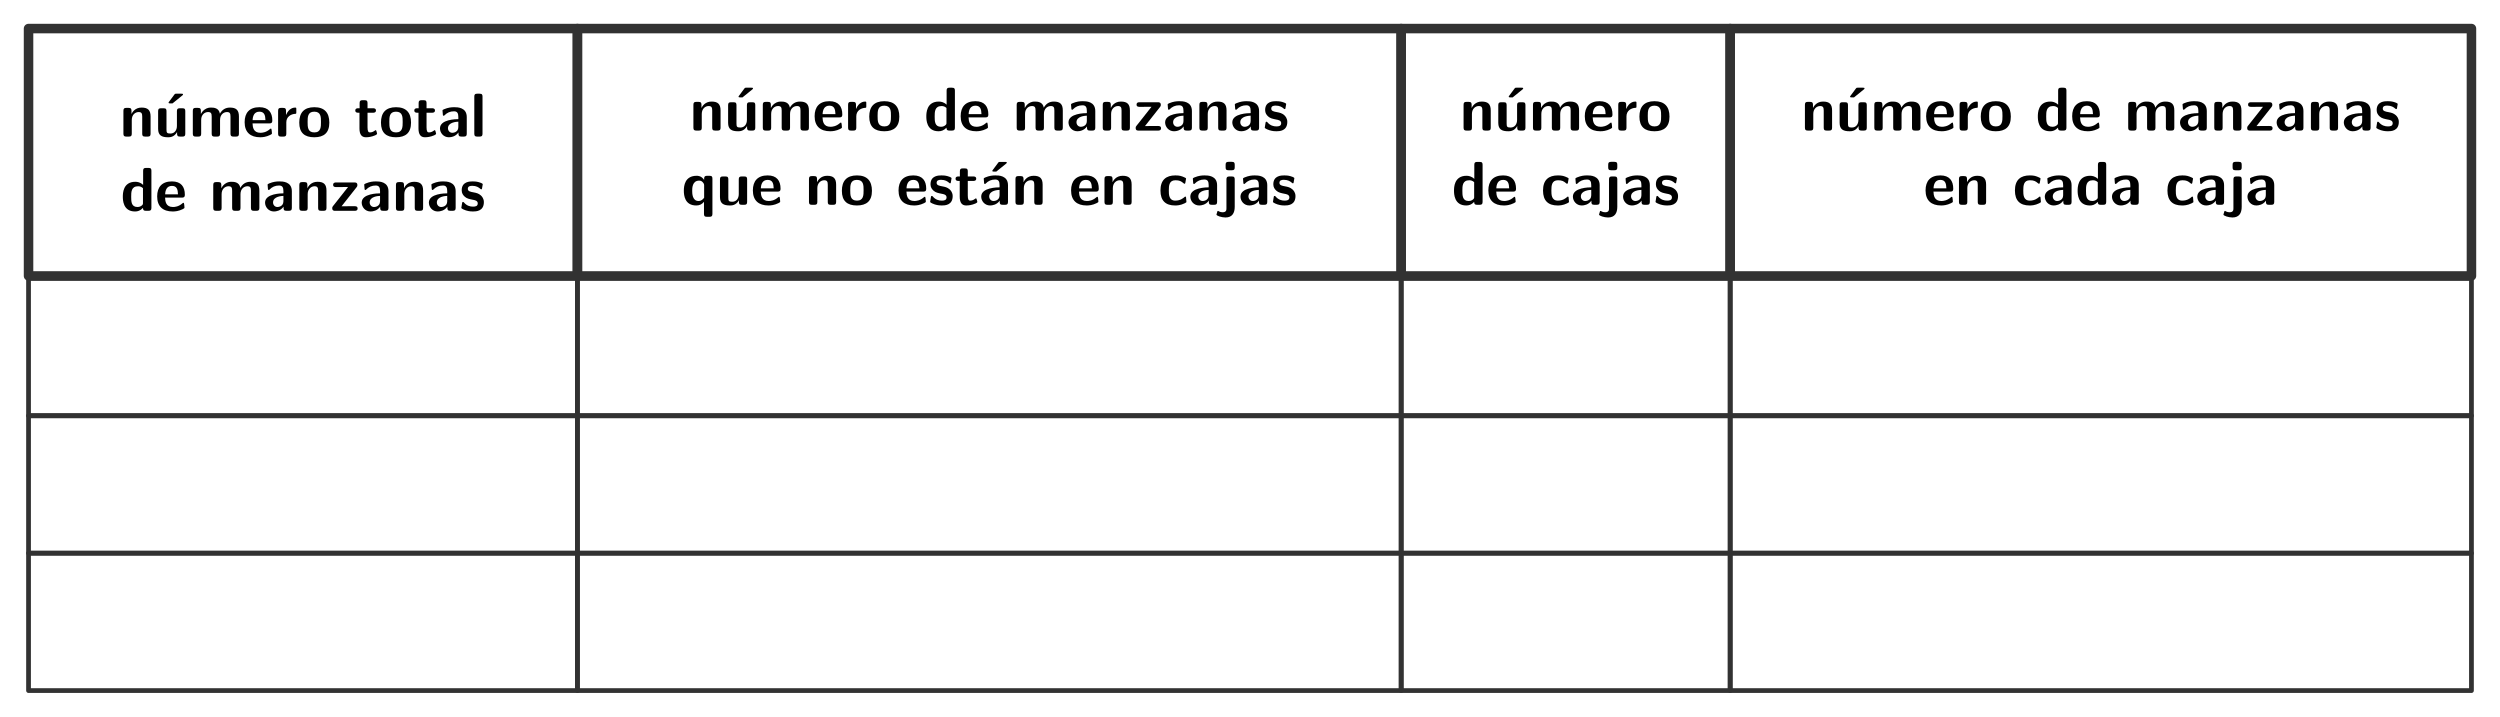 <?xml version="1.0" encoding="UTF-8"?>
<svg xmlns="http://www.w3.org/2000/svg" xmlns:xlink="http://www.w3.org/1999/xlink" width="785.34" height="225.156" viewBox="0 0 785.34 225.156">
<path fill="none" stroke-width="1.993" stroke-linecap="butt" stroke-linejoin="round" stroke="rgb(19.608%, 19.608%, 19.608%)" stroke-opacity="1" stroke-miterlimit="10" d="M -57.475 -25.905 L 57.472 -25.905 L 57.472 25.904 L -57.475 25.904 Z M -57.475 -25.905 " transform="matrix(1.5, 0, 0, -1.5, 95.178, 47.822)"/>
<path fill-rule="nonzero" fill="rgb(0%, 0%, 0%)" fill-opacity="1" d="M 47.301 36.605 C 47.301 34.59 46.457 33.793 44.465 33.793 C 42.426 33.793 41.559 35.27 41.301 35.809 L 41.301 34.824 C 41.301 34.215 41.16 33.887 40.363 33.887 L 39.707 33.887 C 39.004 33.887 38.77 34.098 38.77 34.824 L 38.77 41.973 C 38.77 42.676 38.98 42.91 39.707 42.91 L 40.48 42.91 C 41.207 42.91 41.395 42.652 41.395 41.973 L 41.395 37.684 C 41.395 35.996 42.543 35.199 43.551 35.199 C 44.465 35.199 44.676 35.645 44.676 36.629 L 44.676 41.973 C 44.676 42.605 44.816 42.91 45.613 42.91 L 46.387 42.91 C 47.113 42.91 47.301 42.652 47.301 41.973 Z M 47.301 36.605 "/>
<path fill-rule="nonzero" fill="rgb(0%, 0%, 0%)" fill-opacity="1" d="M 57.289 29.973 C 57.383 29.902 57.5 29.785 57.5 29.668 C 57.5 29.434 57.289 29.434 56.961 29.434 L 55.367 29.434 C 54.992 29.434 54.969 29.457 54.805 29.668 L 53.117 31.941 C 52.953 32.152 52.953 32.176 52.953 32.223 C 52.953 32.48 53.164 32.48 53.469 32.48 L 54.195 32.48 Z M 57.289 29.973 "/>
<path fill-rule="nonzero" fill="rgb(0%, 0%, 0%)" fill-opacity="1" d="M 58.203 34.941 C 58.203 34.332 58.086 34.004 57.289 34.004 L 56.516 34.004 C 55.766 34.004 55.578 34.262 55.578 34.941 L 55.578 39.559 C 55.578 40.824 54.898 41.949 53.516 41.949 C 52.414 41.949 52.297 41.668 52.297 40.637 L 52.297 34.941 C 52.297 34.332 52.18 34.004 51.383 34.004 L 50.609 34.004 C 49.906 34.004 49.672 34.215 49.672 34.941 L 49.672 40.473 C 49.672 42.535 50.797 43.121 52.812 43.121 C 53.328 43.121 54.711 43.121 55.625 41.48 L 55.625 41.973 C 55.625 42.605 55.766 42.91 56.562 42.91 L 57.289 42.91 C 58.016 42.91 58.203 42.652 58.203 41.973 Z M 58.203 34.941 "/>
<path fill-rule="nonzero" fill="rgb(0%, 0%, 0%)" fill-opacity="1" d="M 75.055 36.605 C 75.055 34.59 74.211 33.793 72.219 33.793 C 70.836 33.793 69.781 34.449 69.078 35.715 C 68.773 33.863 67.109 33.793 66.289 33.793 C 65.938 33.793 65.117 33.793 64.227 34.449 C 63.641 34.895 63.242 35.504 63.102 35.809 L 63.102 34.824 C 63.102 34.215 62.961 33.887 62.164 33.887 L 61.508 33.887 C 60.805 33.887 60.57 34.098 60.57 34.824 L 60.57 41.973 C 60.57 42.676 60.781 42.91 61.508 42.91 L 62.281 42.91 C 63.008 42.91 63.195 42.652 63.195 41.973 L 63.195 37.684 C 63.195 35.926 64.391 35.199 65.352 35.199 C 66.266 35.199 66.5 35.598 66.5 36.629 L 66.5 41.973 C 66.5 42.676 66.711 42.91 67.414 42.91 L 68.211 42.91 C 68.938 42.91 69.125 42.652 69.125 41.973 L 69.125 37.684 C 69.125 35.926 70.32 35.199 71.281 35.199 C 72.195 35.199 72.406 35.598 72.406 36.629 L 72.406 41.973 C 72.406 42.676 72.641 42.91 73.344 42.91 L 74.117 42.91 C 74.867 42.91 75.055 42.652 75.055 41.973 Z M 75.055 36.605 "/>
<path fill-rule="nonzero" fill="rgb(0%, 0%, 0%)" fill-opacity="1" d="M 84.605 38.762 C 85.051 38.762 85.543 38.738 85.543 37.848 C 85.543 35.363 84.371 33.676 81.488 33.676 C 78.371 33.676 76.848 35.434 76.848 38.387 C 76.848 41.574 78.676 43.121 81.746 43.121 C 82.473 43.121 83.574 43.027 84.863 42.395 C 85.285 42.16 85.426 42.113 85.426 41.879 C 85.426 41.738 85.379 41.176 85.355 41.035 C 85.262 40.426 85.262 40.402 85.074 40.402 C 85.004 40.402 84.957 40.402 84.746 40.59 C 83.598 41.598 82.426 41.715 81.816 41.715 C 79.613 41.715 79.379 40.004 79.332 38.762 Z M 79.355 37.73 C 79.402 36.535 79.801 35.082 81.488 35.082 C 83.035 35.082 83.34 36.207 83.387 37.73 Z M 79.355 37.73 "/>
<path fill-rule="nonzero" fill="rgb(0%, 0%, 0%)" fill-opacity="1" d="M 89.941 38.434 C 89.941 36.605 91.465 35.832 92.707 35.762 C 93.035 35.738 93.082 35.738 93.082 35.246 L 93.082 34.332 C 93.082 33.934 93.082 33.793 92.73 33.793 C 92.191 33.793 90.762 33.98 89.871 36.09 L 89.848 36.09 L 89.848 34.824 C 89.848 34.215 89.707 33.887 88.91 33.887 L 88.277 33.887 C 87.598 33.887 87.363 34.098 87.363 34.824 L 87.363 41.973 C 87.363 42.676 87.574 42.91 88.277 42.91 L 89.004 42.91 C 89.754 42.91 89.941 42.652 89.941 41.973 Z M 89.941 38.434 "/>
<path fill-rule="nonzero" fill="rgb(0%, 0%, 0%)" fill-opacity="1" d="M 103.453 38.527 C 103.453 35.363 101.906 33.676 98.742 33.676 C 95.508 33.676 94.008 35.41 94.008 38.527 C 94.008 41.715 95.672 43.121 98.719 43.121 C 101.766 43.121 103.453 41.715 103.453 38.527 Z M 98.742 41.598 C 96.633 41.598 96.633 39.863 96.633 38.316 C 96.633 36.816 96.633 35.082 98.719 35.082 C 100.828 35.082 100.828 36.793 100.828 38.316 C 100.828 39.84 100.828 41.598 98.742 41.598 Z M 98.742 41.598 "/>
<path fill-rule="nonzero" fill="rgb(0%, 0%, 0%)" fill-opacity="1" d="M 115.453 35.41 L 117.188 35.41 C 117.398 35.41 118.102 35.41 118.102 34.707 C 118.102 34.004 117.398 34.004 117.188 34.004 L 115.453 34.004 L 115.453 32.41 C 115.453 31.777 115.312 31.473 114.516 31.473 L 113.906 31.473 C 113.203 31.473 112.969 31.684 112.969 32.41 L 112.969 34.004 L 112.523 34.004 C 112.312 34.004 111.609 34.004 111.609 34.707 C 111.609 35.41 112.289 35.41 112.523 35.41 L 112.922 35.41 L 112.922 40.332 C 112.922 42.277 113.625 43.121 114.961 43.121 C 115.125 43.121 115.992 43.121 117 42.816 C 117.328 42.723 118.453 42.371 118.453 41.996 C 118.453 41.949 118.43 41.809 118.312 41.387 C 118.195 41.012 118.172 40.895 117.984 40.895 C 117.891 40.895 117.867 40.918 117.75 41.035 C 117.539 41.176 117.023 41.598 116.203 41.598 C 115.734 41.598 115.453 41.27 115.453 40.004 Z M 115.453 35.41 "/>
<path fill-rule="nonzero" fill="rgb(0%, 0%, 0%)" fill-opacity="1" d="M 129.121 38.527 C 129.121 35.363 127.574 33.676 124.41 33.676 C 121.176 33.676 119.676 35.41 119.676 38.527 C 119.676 41.715 121.34 43.121 124.387 43.121 C 127.434 43.121 129.121 41.715 129.121 38.527 Z M 124.41 41.598 C 122.301 41.598 122.301 39.863 122.301 38.316 C 122.301 36.816 122.301 35.082 124.387 35.082 C 126.496 35.082 126.496 36.793 126.496 38.316 C 126.496 39.84 126.496 41.598 124.41 41.598 Z M 124.41 41.598 "/>
<path fill-rule="nonzero" fill="rgb(0%, 0%, 0%)" fill-opacity="1" d="M 133.992 35.41 L 135.727 35.41 C 135.938 35.41 136.641 35.41 136.641 34.707 C 136.641 34.004 135.938 34.004 135.727 34.004 L 133.992 34.004 L 133.992 32.41 C 133.992 31.777 133.852 31.473 133.055 31.473 L 132.445 31.473 C 131.742 31.473 131.508 31.684 131.508 32.41 L 131.508 34.004 L 131.062 34.004 C 130.852 34.004 130.148 34.004 130.148 34.707 C 130.148 35.41 130.828 35.41 131.062 35.41 L 131.461 35.41 L 131.461 40.332 C 131.461 42.277 132.164 43.121 133.5 43.121 C 133.664 43.121 134.531 43.121 135.539 42.816 C 135.867 42.723 136.992 42.371 136.992 41.996 C 136.992 41.949 136.969 41.809 136.852 41.387 C 136.734 41.012 136.711 40.895 136.523 40.895 C 136.43 40.895 136.406 40.918 136.289 41.035 C 136.078 41.176 135.562 41.598 134.742 41.598 C 134.273 41.598 133.992 41.27 133.992 40.004 Z M 133.992 35.41 "/>
<path fill-rule="nonzero" fill="rgb(0%, 0%, 0%)" fill-opacity="1" d="M 146.625 36.77 C 146.625 33.699 143.672 33.676 142.688 33.676 C 141.773 33.676 140.812 33.77 139.5 34.309 C 139.102 34.473 139.008 34.543 139.008 34.754 C 139.008 34.895 139.125 36.02 139.125 36.16 C 139.148 36.277 139.242 36.371 139.383 36.371 C 139.477 36.371 139.547 36.324 139.594 36.254 C 140.438 35.387 141.398 34.965 142.617 34.965 C 143.672 34.965 143.977 35.598 143.977 36.746 L 143.977 37.426 C 143.297 37.426 138.211 37.473 138.211 40.332 C 138.211 41.691 139.289 43.121 141 43.121 C 141.656 43.121 143.109 42.934 144.023 41.598 L 144.023 41.973 C 144.023 42.605 144.164 42.91 144.961 42.91 L 145.688 42.91 C 146.414 42.91 146.625 42.652 146.625 41.973 Z M 143.977 39.91 C 143.977 41.715 142.125 41.715 142.078 41.715 C 141.258 41.715 140.719 41.035 140.719 40.285 C 140.719 38.387 143.438 38.246 143.977 38.223 Z M 143.977 39.91 "/>
<path fill-rule="nonzero" fill="rgb(0%, 0%, 0%)" fill-opacity="1" d="M 151.574 30.348 C 151.574 29.738 151.434 29.434 150.637 29.434 L 149.91 29.434 C 149.23 29.434 148.996 29.645 148.996 30.348 L 148.996 41.973 C 148.996 42.676 149.207 42.91 149.91 42.91 L 150.637 42.91 C 151.387 42.91 151.574 42.652 151.574 41.973 Z M 151.574 30.348 "/>
<path fill-rule="nonzero" fill="rgb(0%, 0%, 0%)" fill-opacity="1" d="M 47.562 53.66 C 47.562 53.051 47.422 52.746 46.625 52.746 L 45.898 52.746 C 45.172 52.746 44.961 52.98 44.961 53.66 L 44.961 58.09 C 44.094 57.246 43.133 57.105 42.523 57.105 C 38.586 57.105 38.586 60.832 38.586 61.793 C 38.586 62.684 38.586 66.434 42.43 66.434 C 43.25 66.434 44.07 66.199 44.914 65.309 C 44.914 66.035 45.195 66.223 45.852 66.223 L 46.625 66.223 C 47.352 66.223 47.562 65.965 47.562 65.285 Z M 44.914 63.785 C 44.914 64.113 44.914 64.301 44.352 64.699 C 43.859 65.004 43.414 65.027 43.18 65.027 C 41.211 65.027 41.211 63.246 41.211 61.793 C 41.211 60.34 41.211 58.512 43.391 58.512 C 43.953 58.512 44.492 58.699 44.914 59.121 Z M 44.914 63.785 "/>
<path fill-rule="nonzero" fill="rgb(0%, 0%, 0%)" fill-opacity="1" d="M 57.129 62.074 C 57.574 62.074 58.066 62.051 58.066 61.16 C 58.066 58.676 56.895 56.988 54.012 56.988 C 50.895 56.988 49.371 58.746 49.371 61.699 C 49.371 64.887 51.199 66.434 54.27 66.434 C 54.996 66.434 56.098 66.34 57.387 65.707 C 57.809 65.473 57.949 65.426 57.949 65.191 C 57.949 65.051 57.902 64.488 57.879 64.348 C 57.785 63.738 57.785 63.715 57.598 63.715 C 57.527 63.715 57.48 63.715 57.27 63.902 C 56.121 64.91 54.949 65.027 54.34 65.027 C 52.137 65.027 51.902 63.316 51.855 62.074 Z M 51.879 61.043 C 51.926 59.848 52.324 58.395 54.012 58.395 C 55.559 58.395 55.863 59.52 55.91 61.043 Z M 51.879 61.043 "/>
<path fill-rule="nonzero" fill="rgb(0%, 0%, 0%)" fill-opacity="1" d="M 81.477 59.918 C 81.477 57.902 80.633 57.105 78.641 57.105 C 77.258 57.105 76.203 57.762 75.5 59.027 C 75.195 57.176 73.531 57.105 72.711 57.105 C 72.359 57.105 71.539 57.105 70.648 57.762 C 70.062 58.207 69.664 58.816 69.523 59.121 L 69.523 58.137 C 69.523 57.527 69.383 57.199 68.586 57.199 L 67.93 57.199 C 67.227 57.199 66.992 57.41 66.992 58.137 L 66.992 65.285 C 66.992 65.988 67.203 66.223 67.93 66.223 L 68.703 66.223 C 69.43 66.223 69.617 65.965 69.617 65.285 L 69.617 60.996 C 69.617 59.238 70.812 58.512 71.773 58.512 C 72.688 58.512 72.922 58.91 72.922 59.941 L 72.922 65.285 C 72.922 65.988 73.133 66.223 73.836 66.223 L 74.633 66.223 C 75.359 66.223 75.547 65.965 75.547 65.285 L 75.547 60.996 C 75.547 59.238 76.742 58.512 77.703 58.512 C 78.617 58.512 78.828 58.91 78.828 59.941 L 78.828 65.285 C 78.828 65.988 79.062 66.223 79.766 66.223 L 80.539 66.223 C 81.289 66.223 81.477 65.965 81.477 65.285 Z M 81.477 59.918 "/>
<path fill-rule="nonzero" fill="rgb(0%, 0%, 0%)" fill-opacity="1" d="M 91.68 60.082 C 91.68 57.012 88.727 56.988 87.742 56.988 C 86.828 56.988 85.867 57.082 84.555 57.621 C 84.156 57.785 84.062 57.855 84.062 58.066 C 84.062 58.207 84.18 59.332 84.18 59.473 C 84.203 59.59 84.297 59.684 84.438 59.684 C 84.531 59.684 84.602 59.637 84.648 59.566 C 85.492 58.699 86.453 58.277 87.672 58.277 C 88.727 58.277 89.031 58.91 89.031 60.059 L 89.031 60.738 C 88.352 60.738 83.266 60.785 83.266 63.645 C 83.266 65.004 84.344 66.434 86.055 66.434 C 86.711 66.434 88.164 66.246 89.078 64.91 L 89.078 65.285 C 89.078 65.918 89.219 66.223 90.016 66.223 L 90.742 66.223 C 91.469 66.223 91.68 65.965 91.68 65.285 Z M 89.031 63.223 C 89.031 65.027 87.18 65.027 87.133 65.027 C 86.312 65.027 85.773 64.348 85.773 63.598 C 85.773 61.699 88.492 61.559 89.031 61.535 Z M 89.031 63.223 "/>
<path fill-rule="nonzero" fill="rgb(0%, 0%, 0%)" fill-opacity="1" d="M 102.559 59.918 C 102.559 57.902 101.715 57.105 99.723 57.105 C 97.684 57.105 96.816 58.582 96.559 59.121 L 96.559 58.137 C 96.559 57.527 96.418 57.199 95.621 57.199 L 94.965 57.199 C 94.262 57.199 94.027 57.41 94.027 58.137 L 94.027 65.285 C 94.027 65.988 94.238 66.223 94.965 66.223 L 95.738 66.223 C 96.465 66.223 96.652 65.965 96.652 65.285 L 96.652 60.996 C 96.652 59.309 97.801 58.512 98.809 58.512 C 99.723 58.512 99.934 58.957 99.934 59.941 L 99.934 65.285 C 99.934 65.918 100.074 66.223 100.871 66.223 L 101.645 66.223 C 102.371 66.223 102.559 65.965 102.559 65.285 Z M 102.559 59.918 "/>
<path fill-rule="nonzero" fill="rgb(0%, 0%, 0%)" fill-opacity="1" d="M 112.031 58.793 C 112.219 58.559 112.266 58.441 112.266 58.137 C 112.266 57.316 111.656 57.316 111.328 57.316 L 105.586 57.316 C 105.328 57.316 104.648 57.316 104.648 58.066 C 104.648 58.77 105.281 58.77 105.797 58.77 C 106.43 58.77 108 58.746 108.609 58.746 L 109.336 58.746 L 104.602 64.746 C 104.391 65.004 104.367 65.098 104.367 65.402 C 104.367 66.223 104.953 66.223 105.281 66.223 L 111.398 66.223 C 111.656 66.223 112.336 66.223 112.336 65.496 C 112.336 64.77 111.727 64.77 111.164 64.77 C 110.18 64.77 109.148 64.793 108.188 64.793 L 107.297 64.793 Z M 112.031 58.793 "/>
<path fill-rule="nonzero" fill="rgb(0%, 0%, 0%)" fill-opacity="1" d="M 122.035 60.082 C 122.035 57.012 119.082 56.988 118.098 56.988 C 117.184 56.988 116.223 57.082 114.91 57.621 C 114.512 57.785 114.418 57.855 114.418 58.066 C 114.418 58.207 114.535 59.332 114.535 59.473 C 114.559 59.59 114.652 59.684 114.793 59.684 C 114.887 59.684 114.957 59.637 115.004 59.566 C 115.848 58.699 116.809 58.277 118.027 58.277 C 119.082 58.277 119.387 58.91 119.387 60.059 L 119.387 60.738 C 118.707 60.738 113.621 60.785 113.621 63.645 C 113.621 65.004 114.699 66.434 116.41 66.434 C 117.066 66.434 118.52 66.246 119.434 64.91 L 119.434 65.285 C 119.434 65.918 119.574 66.223 120.371 66.223 L 121.098 66.223 C 121.824 66.223 122.035 65.965 122.035 65.285 Z M 119.387 63.223 C 119.387 65.027 117.535 65.027 117.488 65.027 C 116.668 65.027 116.129 64.348 116.129 63.598 C 116.129 61.699 118.848 61.559 119.387 61.535 Z M 119.387 63.223 "/>
<path fill-rule="nonzero" fill="rgb(0%, 0%, 0%)" fill-opacity="1" d="M 132.914 59.918 C 132.914 57.902 132.07 57.105 130.078 57.105 C 128.039 57.105 127.172 58.582 126.914 59.121 L 126.914 58.137 C 126.914 57.527 126.773 57.199 125.977 57.199 L 125.32 57.199 C 124.617 57.199 124.383 57.41 124.383 58.137 L 124.383 65.285 C 124.383 65.988 124.594 66.223 125.32 66.223 L 126.094 66.223 C 126.82 66.223 127.008 65.965 127.008 65.285 L 127.008 60.996 C 127.008 59.309 128.156 58.512 129.164 58.512 C 130.078 58.512 130.289 58.957 130.289 59.941 L 130.289 65.285 C 130.289 65.918 130.43 66.223 131.227 66.223 L 132 66.223 C 132.727 66.223 132.914 65.965 132.914 65.285 Z M 132.914 59.918 "/>
<path fill-rule="nonzero" fill="rgb(0%, 0%, 0%)" fill-opacity="1" d="M 143.137 60.082 C 143.137 57.012 140.184 56.988 139.199 56.988 C 138.285 56.988 137.324 57.082 136.012 57.621 C 135.613 57.785 135.52 57.855 135.52 58.066 C 135.52 58.207 135.637 59.332 135.637 59.473 C 135.66 59.59 135.754 59.684 135.895 59.684 C 135.988 59.684 136.059 59.637 136.105 59.566 C 136.949 58.699 137.91 58.277 139.129 58.277 C 140.184 58.277 140.488 58.91 140.488 60.059 L 140.488 60.738 C 139.809 60.738 134.723 60.785 134.723 63.645 C 134.723 65.004 135.801 66.434 137.512 66.434 C 138.168 66.434 139.621 66.246 140.535 64.91 L 140.535 65.285 C 140.535 65.918 140.676 66.223 141.473 66.223 L 142.199 66.223 C 142.926 66.223 143.137 65.965 143.137 65.285 Z M 140.488 63.223 C 140.488 65.027 138.637 65.027 138.59 65.027 C 137.77 65.027 137.23 64.348 137.23 63.598 C 137.23 61.699 139.949 61.559 140.488 61.535 Z M 140.488 63.223 "/>
<path fill-rule="nonzero" fill="rgb(0%, 0%, 0%)" fill-opacity="1" d="M 152 63.48 C 152 62.402 151.414 61.723 151.062 61.395 C 150.289 60.715 149.609 60.598 148.789 60.434 C 147.734 60.246 146.961 60.082 146.961 59.332 C 146.961 58.535 147.594 58.371 148.344 58.371 C 149.656 58.371 150.359 58.863 150.852 59.285 C 151.062 59.473 151.086 59.473 151.18 59.473 C 151.367 59.473 151.414 59.309 151.414 59.238 C 151.461 59.074 151.648 57.996 151.648 57.879 C 151.648 57.574 150.617 57.293 150.406 57.223 C 149.633 57.012 149.023 56.988 148.508 56.988 C 147.641 56.988 145.039 56.988 145.039 59.777 C 145.039 60.715 145.461 61.301 145.977 61.77 C 146.656 62.402 147.43 62.52 148.531 62.754 C 149.094 62.848 150.078 63.012 150.078 63.879 C 150.078 64.793 149.328 64.91 148.578 64.91 C 147.711 64.91 146.633 64.676 145.719 63.574 C 145.625 63.48 145.555 63.434 145.438 63.434 C 145.25 63.434 145.203 63.598 145.18 63.715 C 145.156 63.996 144.922 65.098 144.922 65.285 C 144.922 65.637 146.352 66.082 146.375 66.105 C 147.43 66.434 148.227 66.434 148.578 66.434 C 149.562 66.434 152 66.363 152 63.48 Z M 152 63.48 "/>
<path fill="none" stroke-width="1.993" stroke-linecap="butt" stroke-linejoin="round" stroke="rgb(19.608%, 19.608%, 19.608%)" stroke-opacity="1" stroke-miterlimit="10" d="M -86.259 -25.905 L 86.257 -25.905 L 86.257 25.904 L -86.259 25.904 Z M -86.259 -25.905 " transform="matrix(1.5, 0, 0, -1.5, 310.774, 47.822)"/>
<path fill-rule="nonzero" fill="rgb(0%, 0%, 0%)" fill-opacity="1" d="M 226.355 34.719 C 226.355 32.703 225.512 31.906 223.52 31.906 C 221.48 31.906 220.613 33.383 220.355 33.922 L 220.355 32.938 C 220.355 32.328 220.215 32 219.418 32 L 218.762 32 C 218.059 32 217.824 32.211 217.824 32.938 L 217.824 40.086 C 217.824 40.789 218.035 41.023 218.762 41.023 L 219.535 41.023 C 220.262 41.023 220.449 40.766 220.449 40.086 L 220.449 35.797 C 220.449 34.109 221.598 33.312 222.605 33.312 C 223.52 33.312 223.73 33.758 223.73 34.742 L 223.73 40.086 C 223.73 40.719 223.871 41.023 224.668 41.023 L 225.441 41.023 C 226.168 41.023 226.355 40.766 226.355 40.086 Z M 226.355 34.719 "/>
<path fill-rule="nonzero" fill="rgb(0%, 0%, 0%)" fill-opacity="1" d="M 236.34 28.086 C 236.434 28.016 236.551 27.898 236.551 27.781 C 236.551 27.547 236.34 27.547 236.012 27.547 L 234.418 27.547 C 234.043 27.547 234.02 27.57 233.855 27.781 L 232.168 30.055 C 232.004 30.266 232.004 30.289 232.004 30.336 C 232.004 30.594 232.215 30.594 232.52 30.594 L 233.246 30.594 Z M 236.34 28.086 "/>
<path fill-rule="nonzero" fill="rgb(0%, 0%, 0%)" fill-opacity="1" d="M 237.258 33.055 C 237.258 32.445 237.141 32.117 236.344 32.117 L 235.57 32.117 C 234.82 32.117 234.633 32.375 234.633 33.055 L 234.633 37.672 C 234.633 38.938 233.953 40.062 232.57 40.062 C 231.469 40.062 231.352 39.781 231.352 38.75 L 231.352 33.055 C 231.352 32.445 231.234 32.117 230.438 32.117 L 229.664 32.117 C 228.961 32.117 228.727 32.328 228.727 33.055 L 228.727 38.586 C 228.727 40.648 229.852 41.234 231.867 41.234 C 232.383 41.234 233.766 41.234 234.68 39.594 L 234.68 40.086 C 234.68 40.719 234.82 41.023 235.617 41.023 L 236.344 41.023 C 237.07 41.023 237.258 40.766 237.258 40.086 Z M 237.258 33.055 "/>
<path fill-rule="nonzero" fill="rgb(0%, 0%, 0%)" fill-opacity="1" d="M 254.109 34.719 C 254.109 32.703 253.266 31.906 251.273 31.906 C 249.891 31.906 248.836 32.562 248.133 33.828 C 247.828 31.977 246.164 31.906 245.344 31.906 C 244.992 31.906 244.172 31.906 243.281 32.562 C 242.695 33.008 242.297 33.617 242.156 33.922 L 242.156 32.938 C 242.156 32.328 242.016 32 241.219 32 L 240.562 32 C 239.859 32 239.625 32.211 239.625 32.938 L 239.625 40.086 C 239.625 40.789 239.836 41.023 240.562 41.023 L 241.336 41.023 C 242.062 41.023 242.25 40.766 242.25 40.086 L 242.25 35.797 C 242.25 34.039 243.445 33.312 244.406 33.312 C 245.32 33.312 245.555 33.711 245.555 34.742 L 245.555 40.086 C 245.555 40.789 245.766 41.023 246.469 41.023 L 247.266 41.023 C 247.992 41.023 248.18 40.766 248.18 40.086 L 248.18 35.797 C 248.18 34.039 249.375 33.312 250.336 33.312 C 251.25 33.312 251.461 33.711 251.461 34.742 L 251.461 40.086 C 251.461 40.789 251.695 41.023 252.398 41.023 L 253.172 41.023 C 253.922 41.023 254.109 40.766 254.109 40.086 Z M 254.109 34.719 "/>
<path fill-rule="nonzero" fill="rgb(0%, 0%, 0%)" fill-opacity="1" d="M 263.66 36.875 C 264.105 36.875 264.598 36.852 264.598 35.961 C 264.598 33.477 263.426 31.789 260.543 31.789 C 257.426 31.789 255.902 33.547 255.902 36.5 C 255.902 39.688 257.73 41.234 260.801 41.234 C 261.527 41.234 262.629 41.141 263.918 40.508 C 264.34 40.273 264.48 40.227 264.48 39.992 C 264.48 39.852 264.434 39.289 264.41 39.148 C 264.316 38.539 264.316 38.516 264.129 38.516 C 264.059 38.516 264.012 38.516 263.801 38.703 C 262.652 39.711 261.48 39.828 260.871 39.828 C 258.668 39.828 258.434 38.117 258.387 36.875 Z M 258.41 35.844 C 258.457 34.648 258.855 33.195 260.543 33.195 C 262.09 33.195 262.395 34.32 262.441 35.844 Z M 258.41 35.844 "/>
<path fill-rule="nonzero" fill="rgb(0%, 0%, 0%)" fill-opacity="1" d="M 268.992 36.547 C 268.992 34.719 270.516 33.945 271.758 33.875 C 272.086 33.852 272.133 33.852 272.133 33.359 L 272.133 32.445 C 272.133 32.047 272.133 31.906 271.781 31.906 C 271.242 31.906 269.812 32.094 268.922 34.203 L 268.898 34.203 L 268.898 32.938 C 268.898 32.328 268.758 32 267.961 32 L 267.328 32 C 266.648 32 266.414 32.211 266.414 32.938 L 266.414 40.086 C 266.414 40.789 266.625 41.023 267.328 41.023 L 268.055 41.023 C 268.805 41.023 268.992 40.766 268.992 40.086 Z M 268.992 36.547 "/>
<path fill-rule="nonzero" fill="rgb(0%, 0%, 0%)" fill-opacity="1" d="M 282.508 36.641 C 282.508 33.477 280.961 31.789 277.797 31.789 C 274.562 31.789 273.062 33.523 273.062 36.641 C 273.062 39.828 274.727 41.234 277.773 41.234 C 280.82 41.234 282.508 39.828 282.508 36.641 Z M 277.797 39.711 C 275.688 39.711 275.688 37.977 275.688 36.43 C 275.688 34.93 275.688 33.195 277.773 33.195 C 279.883 33.195 279.883 34.906 279.883 36.43 C 279.883 37.953 279.883 39.711 277.797 39.711 Z M 277.797 39.711 "/>
<path fill-rule="nonzero" fill="rgb(0%, 0%, 0%)" fill-opacity="1" d="M 299.969 28.461 C 299.969 27.852 299.828 27.547 299.031 27.547 L 298.305 27.547 C 297.578 27.547 297.367 27.781 297.367 28.461 L 297.367 32.891 C 296.5 32.047 295.539 31.906 294.93 31.906 C 290.992 31.906 290.992 35.633 290.992 36.594 C 290.992 37.484 290.992 41.234 294.836 41.234 C 295.656 41.234 296.477 41 297.32 40.109 C 297.32 40.836 297.602 41.023 298.258 41.023 L 299.031 41.023 C 299.758 41.023 299.969 40.766 299.969 40.086 Z M 297.32 38.586 C 297.32 38.914 297.32 39.102 296.758 39.5 C 296.266 39.805 295.82 39.828 295.586 39.828 C 293.617 39.828 293.617 38.047 293.617 36.594 C 293.617 35.141 293.617 33.312 295.797 33.312 C 296.359 33.312 296.898 33.5 297.32 33.922 Z M 297.32 38.586 "/>
<path fill-rule="nonzero" fill="rgb(0%, 0%, 0%)" fill-opacity="1" d="M 309.535 36.875 C 309.98 36.875 310.473 36.852 310.473 35.961 C 310.473 33.477 309.301 31.789 306.418 31.789 C 303.301 31.789 301.777 33.547 301.777 36.5 C 301.777 39.688 303.605 41.234 306.676 41.234 C 307.402 41.234 308.504 41.141 309.793 40.508 C 310.215 40.273 310.355 40.227 310.355 39.992 C 310.355 39.852 310.309 39.289 310.285 39.148 C 310.191 38.539 310.191 38.516 310.004 38.516 C 309.934 38.516 309.887 38.516 309.676 38.703 C 308.527 39.711 307.355 39.828 306.746 39.828 C 304.543 39.828 304.309 38.117 304.262 36.875 Z M 304.285 35.844 C 304.332 34.648 304.73 33.195 306.418 33.195 C 307.965 33.195 308.27 34.32 308.316 35.844 Z M 304.285 35.844 "/>
<path fill-rule="nonzero" fill="rgb(0%, 0%, 0%)" fill-opacity="1" d="M 333.863 34.719 C 333.863 32.703 333.02 31.906 331.027 31.906 C 329.645 31.906 328.59 32.562 327.887 33.828 C 327.582 31.977 325.918 31.906 325.098 31.906 C 324.746 31.906 323.926 31.906 323.035 32.562 C 322.449 33.008 322.051 33.617 321.91 33.922 L 321.91 32.938 C 321.91 32.328 321.77 32 320.973 32 L 320.316 32 C 319.613 32 319.379 32.211 319.379 32.938 L 319.379 40.086 C 319.379 40.789 319.59 41.023 320.316 41.023 L 321.09 41.023 C 321.816 41.023 322.004 40.766 322.004 40.086 L 322.004 35.797 C 322.004 34.039 323.199 33.312 324.16 33.312 C 325.074 33.312 325.309 33.711 325.309 34.742 L 325.309 40.086 C 325.309 40.789 325.52 41.023 326.223 41.023 L 327.02 41.023 C 327.746 41.023 327.934 40.766 327.934 40.086 L 327.934 35.797 C 327.934 34.039 329.129 33.312 330.09 33.312 C 331.004 33.312 331.215 33.711 331.215 34.742 L 331.215 40.086 C 331.215 40.789 331.449 41.023 332.152 41.023 L 332.926 41.023 C 333.676 41.023 333.863 40.766 333.863 40.086 Z M 333.863 34.719 "/>
<path fill-rule="nonzero" fill="rgb(0%, 0%, 0%)" fill-opacity="1" d="M 344.066 34.883 C 344.066 31.812 341.113 31.789 340.129 31.789 C 339.215 31.789 338.254 31.883 336.941 32.422 C 336.543 32.586 336.449 32.656 336.449 32.867 C 336.449 33.008 336.566 34.133 336.566 34.273 C 336.59 34.391 336.684 34.484 336.824 34.484 C 336.918 34.484 336.988 34.438 337.035 34.367 C 337.879 33.5 338.84 33.078 340.059 33.078 C 341.113 33.078 341.418 33.711 341.418 34.859 L 341.418 35.539 C 340.738 35.539 335.652 35.586 335.652 38.445 C 335.652 39.805 336.73 41.234 338.441 41.234 C 339.098 41.234 340.551 41.047 341.465 39.711 L 341.465 40.086 C 341.465 40.719 341.605 41.023 342.402 41.023 L 343.129 41.023 C 343.855 41.023 344.066 40.766 344.066 40.086 Z M 341.418 38.023 C 341.418 39.828 339.566 39.828 339.52 39.828 C 338.699 39.828 338.16 39.148 338.16 38.398 C 338.16 36.5 340.879 36.359 341.418 36.336 Z M 341.418 38.023 "/>
<path fill-rule="nonzero" fill="rgb(0%, 0%, 0%)" fill-opacity="1" d="M 354.945 34.719 C 354.945 32.703 354.102 31.906 352.109 31.906 C 350.07 31.906 349.203 33.383 348.945 33.922 L 348.945 32.938 C 348.945 32.328 348.805 32 348.008 32 L 347.352 32 C 346.648 32 346.414 32.211 346.414 32.938 L 346.414 40.086 C 346.414 40.789 346.625 41.023 347.352 41.023 L 348.125 41.023 C 348.852 41.023 349.039 40.766 349.039 40.086 L 349.039 35.797 C 349.039 34.109 350.188 33.312 351.195 33.312 C 352.109 33.312 352.32 33.758 352.32 34.742 L 352.32 40.086 C 352.32 40.719 352.461 41.023 353.258 41.023 L 354.031 41.023 C 354.758 41.023 354.945 40.766 354.945 40.086 Z M 354.945 34.719 "/>
<path fill-rule="nonzero" fill="rgb(0%, 0%, 0%)" fill-opacity="1" d="M 364.418 33.594 C 364.605 33.359 364.652 33.242 364.652 32.938 C 364.652 32.117 364.043 32.117 363.715 32.117 L 357.973 32.117 C 357.715 32.117 357.035 32.117 357.035 32.867 C 357.035 33.57 357.668 33.57 358.184 33.57 C 358.816 33.57 360.387 33.547 360.996 33.547 L 361.723 33.547 L 356.988 39.547 C 356.777 39.805 356.754 39.898 356.754 40.203 C 356.754 41.023 357.34 41.023 357.668 41.023 L 363.785 41.023 C 364.043 41.023 364.723 41.023 364.723 40.297 C 364.723 39.57 364.113 39.57 363.551 39.57 C 362.566 39.57 361.535 39.594 360.574 39.594 L 359.684 39.594 Z M 364.418 33.594 "/>
<path fill-rule="nonzero" fill="rgb(0%, 0%, 0%)" fill-opacity="1" d="M 374.422 34.883 C 374.422 31.812 371.469 31.789 370.484 31.789 C 369.57 31.789 368.609 31.883 367.297 32.422 C 366.898 32.586 366.805 32.656 366.805 32.867 C 366.805 33.008 366.922 34.133 366.922 34.273 C 366.945 34.391 367.039 34.484 367.18 34.484 C 367.273 34.484 367.344 34.438 367.391 34.367 C 368.234 33.5 369.195 33.078 370.414 33.078 C 371.469 33.078 371.773 33.711 371.773 34.859 L 371.773 35.539 C 371.094 35.539 366.008 35.586 366.008 38.445 C 366.008 39.805 367.086 41.234 368.797 41.234 C 369.453 41.234 370.906 41.047 371.82 39.711 L 371.82 40.086 C 371.82 40.719 371.961 41.023 372.758 41.023 L 373.484 41.023 C 374.211 41.023 374.422 40.766 374.422 40.086 Z M 371.773 38.023 C 371.773 39.828 369.922 39.828 369.875 39.828 C 369.055 39.828 368.516 39.148 368.516 38.398 C 368.516 36.5 371.234 36.359 371.773 36.336 Z M 371.773 38.023 "/>
<path fill-rule="nonzero" fill="rgb(0%, 0%, 0%)" fill-opacity="1" d="M 385.301 34.719 C 385.301 32.703 384.457 31.906 382.465 31.906 C 380.426 31.906 379.559 33.383 379.301 33.922 L 379.301 32.938 C 379.301 32.328 379.16 32 378.363 32 L 377.707 32 C 377.004 32 376.77 32.211 376.77 32.938 L 376.77 40.086 C 376.77 40.789 376.98 41.023 377.707 41.023 L 378.48 41.023 C 379.207 41.023 379.395 40.766 379.395 40.086 L 379.395 35.797 C 379.395 34.109 380.543 33.312 381.551 33.312 C 382.465 33.312 382.676 33.758 382.676 34.742 L 382.676 40.086 C 382.676 40.719 382.816 41.023 383.613 41.023 L 384.387 41.023 C 385.113 41.023 385.301 40.766 385.301 40.086 Z M 385.301 34.719 "/>
<path fill-rule="nonzero" fill="rgb(0%, 0%, 0%)" fill-opacity="1" d="M 395.523 34.883 C 395.523 31.812 392.57 31.789 391.586 31.789 C 390.672 31.789 389.711 31.883 388.398 32.422 C 388 32.586 387.906 32.656 387.906 32.867 C 387.906 33.008 388.023 34.133 388.023 34.273 C 388.047 34.391 388.141 34.484 388.281 34.484 C 388.375 34.484 388.445 34.438 388.492 34.367 C 389.336 33.5 390.297 33.078 391.516 33.078 C 392.57 33.078 392.875 33.711 392.875 34.859 L 392.875 35.539 C 392.195 35.539 387.109 35.586 387.109 38.445 C 387.109 39.805 388.188 41.234 389.898 41.234 C 390.555 41.234 392.008 41.047 392.922 39.711 L 392.922 40.086 C 392.922 40.719 393.062 41.023 393.859 41.023 L 394.586 41.023 C 395.312 41.023 395.523 40.766 395.523 40.086 Z M 392.875 38.023 C 392.875 39.828 391.023 39.828 390.977 39.828 C 390.156 39.828 389.617 39.148 389.617 38.398 C 389.617 36.5 392.336 36.359 392.875 36.336 Z M 392.875 38.023 "/>
<path fill-rule="nonzero" fill="rgb(0%, 0%, 0%)" fill-opacity="1" d="M 404.387 38.281 C 404.387 37.203 403.801 36.523 403.449 36.195 C 402.676 35.516 401.996 35.398 401.176 35.234 C 400.121 35.047 399.348 34.883 399.348 34.133 C 399.348 33.336 399.98 33.172 400.73 33.172 C 402.043 33.172 402.746 33.664 403.238 34.086 C 403.449 34.273 403.473 34.273 403.566 34.273 C 403.754 34.273 403.801 34.109 403.801 34.039 C 403.848 33.875 404.035 32.797 404.035 32.68 C 404.035 32.375 403.004 32.094 402.793 32.023 C 402.02 31.812 401.41 31.789 400.895 31.789 C 400.027 31.789 397.426 31.789 397.426 34.578 C 397.426 35.516 397.848 36.102 398.363 36.57 C 399.043 37.203 399.816 37.32 400.918 37.555 C 401.48 37.648 402.465 37.812 402.465 38.68 C 402.465 39.594 401.715 39.711 400.965 39.711 C 400.098 39.711 399.02 39.477 398.105 38.375 C 398.012 38.281 397.941 38.234 397.824 38.234 C 397.637 38.234 397.59 38.398 397.566 38.516 C 397.543 38.797 397.309 39.898 397.309 40.086 C 397.309 40.438 398.738 40.883 398.762 40.906 C 399.816 41.234 400.613 41.234 400.965 41.234 C 401.949 41.234 404.387 41.164 404.387 38.281 Z M 404.387 38.281 "/>
<path fill-rule="nonzero" fill="rgb(0%, 0%, 0%)" fill-opacity="1" d="M 223.797 56.156 C 223.797 55.523 223.656 55.219 222.859 55.219 L 222.133 55.219 C 221.406 55.219 221.195 55.477 221.195 56.156 L 221.195 56.531 C 220.352 55.219 219.203 55.219 218.875 55.219 C 215.125 55.219 214.82 58.359 214.82 59.906 C 214.82 61.43 215.125 64.547 218.734 64.547 C 219.766 64.547 220.492 64.172 221.148 63.398 L 221.148 67.172 C 221.148 67.805 221.289 68.109 222.086 68.109 L 222.859 68.109 C 223.586 68.109 223.797 67.852 223.797 67.172 Z M 221.195 62.109 C 220.844 62.578 220.328 63.141 219.438 63.141 C 217.445 63.141 217.445 60.68 217.445 59.93 C 217.445 59.156 217.445 56.742 219.625 56.742 C 219.953 56.742 220.352 56.812 220.703 57.188 C 221.195 57.68 221.195 58.031 221.195 58.266 Z M 221.195 62.109 "/>
<path fill-rule="nonzero" fill="rgb(0%, 0%, 0%)" fill-opacity="1" d="M 234.699 56.367 C 234.699 55.758 234.582 55.43 233.785 55.43 L 233.012 55.43 C 232.262 55.43 232.074 55.688 232.074 56.367 L 232.074 60.984 C 232.074 62.25 231.395 63.375 230.012 63.375 C 228.91 63.375 228.793 63.094 228.793 62.062 L 228.793 56.367 C 228.793 55.758 228.676 55.43 227.879 55.43 L 227.105 55.43 C 226.402 55.43 226.168 55.641 226.168 56.367 L 226.168 61.898 C 226.168 63.961 227.293 64.547 229.309 64.547 C 229.824 64.547 231.207 64.547 232.121 62.906 L 232.121 63.398 C 232.121 64.031 232.262 64.336 233.059 64.336 L 233.785 64.336 C 234.512 64.336 234.699 64.078 234.699 63.398 Z M 234.699 56.367 "/>
<path fill-rule="nonzero" fill="rgb(0%, 0%, 0%)" fill-opacity="1" d="M 244.262 60.188 C 244.707 60.188 245.199 60.164 245.199 59.273 C 245.199 56.789 244.027 55.102 241.145 55.102 C 238.027 55.102 236.504 56.859 236.504 59.812 C 236.504 63 238.332 64.547 241.402 64.547 C 242.129 64.547 243.23 64.453 244.52 63.82 C 244.941 63.586 245.082 63.539 245.082 63.305 C 245.082 63.164 245.035 62.602 245.012 62.461 C 244.918 61.852 244.918 61.828 244.73 61.828 C 244.66 61.828 244.613 61.828 244.402 62.016 C 243.254 63.023 242.082 63.141 241.473 63.141 C 239.27 63.141 239.035 61.43 238.988 60.188 Z M 239.012 59.156 C 239.059 57.961 239.457 56.508 241.145 56.508 C 242.691 56.508 242.996 57.633 243.043 59.156 Z M 239.012 59.156 "/>
<path fill-rule="nonzero" fill="rgb(0%, 0%, 0%)" fill-opacity="1" d="M 262.66 58.031 C 262.66 56.016 261.816 55.219 259.824 55.219 C 257.785 55.219 256.918 56.695 256.66 57.234 L 256.66 56.25 C 256.66 55.641 256.52 55.312 255.723 55.312 L 255.066 55.312 C 254.363 55.312 254.129 55.523 254.129 56.25 L 254.129 63.398 C 254.129 64.102 254.34 64.336 255.066 64.336 L 255.84 64.336 C 256.566 64.336 256.754 64.078 256.754 63.398 L 256.754 59.109 C 256.754 57.422 257.902 56.625 258.91 56.625 C 259.824 56.625 260.035 57.07 260.035 58.055 L 260.035 63.398 C 260.035 64.031 260.176 64.336 260.973 64.336 L 261.746 64.336 C 262.473 64.336 262.66 64.078 262.66 63.398 Z M 262.66 58.031 "/>
<path fill-rule="nonzero" fill="rgb(0%, 0%, 0%)" fill-opacity="1" d="M 273.91 59.953 C 273.91 56.789 272.363 55.102 269.199 55.102 C 265.965 55.102 264.465 56.836 264.465 59.953 C 264.465 63.141 266.129 64.547 269.176 64.547 C 272.223 64.547 273.91 63.141 273.91 59.953 Z M 269.199 63.023 C 267.09 63.023 267.09 61.289 267.09 59.742 C 267.09 58.242 267.09 56.508 269.176 56.508 C 271.285 56.508 271.285 58.219 271.285 59.742 C 271.285 61.266 271.285 63.023 269.199 63.023 Z M 269.199 63.023 "/>
<path fill-rule="nonzero" fill="rgb(0%, 0%, 0%)" fill-opacity="1" d="M 290.02 60.188 C 290.465 60.188 290.957 60.164 290.957 59.273 C 290.957 56.789 289.785 55.102 286.902 55.102 C 283.785 55.102 282.262 56.859 282.262 59.812 C 282.262 63 284.09 64.547 287.16 64.547 C 287.887 64.547 288.988 64.453 290.277 63.82 C 290.699 63.586 290.84 63.539 290.84 63.305 C 290.84 63.164 290.793 62.602 290.77 62.461 C 290.676 61.852 290.676 61.828 290.488 61.828 C 290.418 61.828 290.371 61.828 290.16 62.016 C 289.012 63.023 287.84 63.141 287.23 63.141 C 285.027 63.141 284.793 61.43 284.746 60.188 Z M 284.77 59.156 C 284.816 57.961 285.215 56.508 286.902 56.508 C 288.449 56.508 288.754 57.633 288.801 59.156 Z M 284.77 59.156 "/>
<path fill-rule="nonzero" fill="rgb(0%, 0%, 0%)" fill-opacity="1" d="M 299.27 61.594 C 299.27 60.516 298.684 59.836 298.332 59.508 C 297.559 58.828 296.879 58.711 296.059 58.547 C 295.004 58.359 294.23 58.195 294.23 57.445 C 294.23 56.648 294.863 56.484 295.613 56.484 C 296.926 56.484 297.629 56.977 298.121 57.398 C 298.332 57.586 298.355 57.586 298.449 57.586 C 298.637 57.586 298.684 57.422 298.684 57.352 C 298.73 57.188 298.918 56.109 298.918 55.992 C 298.918 55.688 297.887 55.406 297.676 55.336 C 296.902 55.125 296.293 55.102 295.777 55.102 C 294.91 55.102 292.309 55.102 292.309 57.891 C 292.309 58.828 292.73 59.414 293.246 59.883 C 293.926 60.516 294.699 60.633 295.801 60.867 C 296.363 60.961 297.348 61.125 297.348 61.992 C 297.348 62.906 296.598 63.023 295.848 63.023 C 294.98 63.023 293.902 62.789 292.988 61.688 C 292.895 61.594 292.824 61.547 292.707 61.547 C 292.52 61.547 292.473 61.711 292.449 61.828 C 292.426 62.109 292.191 63.211 292.191 63.398 C 292.191 63.75 293.621 64.195 293.645 64.219 C 294.699 64.547 295.496 64.547 295.848 64.547 C 296.832 64.547 299.27 64.477 299.27 61.594 Z M 299.27 61.594 "/>
<path fill-rule="nonzero" fill="rgb(0%, 0%, 0%)" fill-opacity="1" d="M 304.016 56.836 L 305.75 56.836 C 305.961 56.836 306.664 56.836 306.664 56.133 C 306.664 55.43 305.961 55.43 305.75 55.43 L 304.016 55.43 L 304.016 53.836 C 304.016 53.203 303.875 52.898 303.078 52.898 L 302.469 52.898 C 301.766 52.898 301.531 53.109 301.531 53.836 L 301.531 55.43 L 301.086 55.43 C 300.875 55.43 300.172 55.43 300.172 56.133 C 300.172 56.836 300.852 56.836 301.086 56.836 L 301.484 56.836 L 301.484 61.758 C 301.484 63.703 302.188 64.547 303.523 64.547 C 303.688 64.547 304.555 64.547 305.562 64.242 C 305.891 64.148 307.016 63.797 307.016 63.422 C 307.016 63.375 306.992 63.234 306.875 62.812 C 306.758 62.438 306.734 62.32 306.547 62.32 C 306.453 62.32 306.43 62.344 306.312 62.461 C 306.102 62.602 305.586 63.023 304.766 63.023 C 304.297 63.023 304.016 62.695 304.016 61.43 Z M 304.016 56.836 "/>
<path fill-rule="nonzero" fill="rgb(0%, 0%, 0%)" fill-opacity="1" d="M 316.062 51.398 C 316.156 51.328 316.273 51.211 316.273 51.094 C 316.273 50.859 316.062 50.859 315.734 50.859 L 314.141 50.859 C 313.766 50.859 313.742 50.883 313.578 51.094 L 311.891 53.367 C 311.727 53.578 311.727 53.602 311.727 53.648 C 311.727 53.906 311.938 53.906 312.242 53.906 L 312.969 53.906 Z M 316.062 51.398 "/>
<path fill-rule="nonzero" fill="rgb(0%, 0%, 0%)" fill-opacity="1" d="M 316.648 58.195 C 316.648 55.125 313.695 55.102 312.711 55.102 C 311.797 55.102 310.836 55.195 309.523 55.734 C 309.125 55.898 309.031 55.969 309.031 56.18 C 309.031 56.32 309.148 57.445 309.148 57.586 C 309.172 57.703 309.266 57.797 309.406 57.797 C 309.5 57.797 309.57 57.75 309.617 57.68 C 310.461 56.812 311.422 56.391 312.641 56.391 C 313.695 56.391 314 57.023 314 58.172 L 314 58.852 C 313.32 58.852 308.234 58.898 308.234 61.758 C 308.234 63.117 309.312 64.547 311.023 64.547 C 311.68 64.547 313.133 64.359 314.047 63.023 L 314.047 63.398 C 314.047 64.031 314.188 64.336 314.984 64.336 L 315.711 64.336 C 316.438 64.336 316.648 64.078 316.648 63.398 Z M 314 61.336 C 314 63.141 312.148 63.141 312.102 63.141 C 311.281 63.141 310.742 62.461 310.742 61.711 C 310.742 59.812 313.461 59.672 314 59.648 Z M 314 61.336 "/>
<path fill-rule="nonzero" fill="rgb(0%, 0%, 0%)" fill-opacity="1" d="M 327.527 58.031 C 327.527 56.016 326.684 55.219 324.691 55.219 C 322.652 55.219 321.785 56.695 321.527 57.234 L 321.527 56.25 C 321.527 55.641 321.387 55.312 320.59 55.312 L 319.934 55.312 C 319.23 55.312 318.996 55.523 318.996 56.25 L 318.996 63.398 C 318.996 64.102 319.207 64.336 319.934 64.336 L 320.707 64.336 C 321.434 64.336 321.621 64.078 321.621 63.398 L 321.621 59.109 C 321.621 57.422 322.77 56.625 323.777 56.625 C 324.691 56.625 324.902 57.07 324.902 58.055 L 324.902 63.398 C 324.902 64.031 325.043 64.336 325.84 64.336 L 326.613 64.336 C 327.34 64.336 327.527 64.078 327.527 63.398 Z M 327.527 58.031 "/>
<path fill-rule="nonzero" fill="rgb(0%, 0%, 0%)" fill-opacity="1" d="M 344.223 60.188 C 344.668 60.188 345.16 60.164 345.16 59.273 C 345.16 56.789 343.988 55.102 341.105 55.102 C 337.988 55.102 336.465 56.859 336.465 59.812 C 336.465 63 338.293 64.547 341.363 64.547 C 342.09 64.547 343.191 64.453 344.48 63.82 C 344.902 63.586 345.043 63.539 345.043 63.305 C 345.043 63.164 344.996 62.602 344.973 62.461 C 344.879 61.852 344.879 61.828 344.691 61.828 C 344.621 61.828 344.574 61.828 344.363 62.016 C 343.215 63.023 342.043 63.141 341.434 63.141 C 339.23 63.141 338.996 61.43 338.949 60.188 Z M 338.973 59.156 C 339.02 57.961 339.418 56.508 341.105 56.508 C 342.652 56.508 342.957 57.633 343.004 59.156 Z M 338.973 59.156 "/>
<path fill-rule="nonzero" fill="rgb(0%, 0%, 0%)" fill-opacity="1" d="M 355.488 58.031 C 355.488 56.016 354.645 55.219 352.652 55.219 C 350.613 55.219 349.746 56.695 349.488 57.234 L 349.488 56.25 C 349.488 55.641 349.348 55.312 348.551 55.312 L 347.895 55.312 C 347.191 55.312 346.957 55.523 346.957 56.25 L 346.957 63.398 C 346.957 64.102 347.168 64.336 347.895 64.336 L 348.668 64.336 C 349.395 64.336 349.582 64.078 349.582 63.398 L 349.582 59.109 C 349.582 57.422 350.73 56.625 351.738 56.625 C 352.652 56.625 352.863 57.07 352.863 58.055 L 352.863 63.398 C 352.863 64.031 353.004 64.336 353.801 64.336 L 354.574 64.336 C 355.301 64.336 355.488 64.078 355.488 63.398 Z M 355.488 58.031 "/>
<path fill-rule="nonzero" fill="rgb(0%, 0%, 0%)" fill-opacity="1" d="M 372.699 63.375 C 372.699 63.141 372.629 62.25 372.582 62.016 C 372.582 61.945 372.535 61.758 372.348 61.758 C 372.277 61.758 372.23 61.758 372.043 61.945 C 371.715 62.227 370.801 63.023 369.207 63.023 C 367.168 63.023 367.168 61.078 367.168 59.836 C 367.168 58.266 367.285 56.625 369.254 56.625 C 370.52 56.625 371.035 56.93 371.738 57.516 C 371.973 57.727 372.02 57.727 372.09 57.727 C 372.277 57.727 372.324 57.562 372.348 57.469 C 372.395 57.328 372.582 56.227 372.582 56.133 C 372.582 55.969 372.441 55.875 372.113 55.734 C 371.176 55.312 370.59 55.102 369.23 55.102 C 366.348 55.102 364.543 56.461 364.543 59.859 C 364.543 63.094 366.207 64.547 369.137 64.547 C 369.676 64.547 370.824 64.523 372.137 63.867 C 372.676 63.586 372.699 63.562 372.699 63.375 Z M 372.699 63.375 "/>
<path fill-rule="nonzero" fill="rgb(0%, 0%, 0%)" fill-opacity="1" d="M 382.336 58.195 C 382.336 55.125 379.383 55.102 378.398 55.102 C 377.484 55.102 376.523 55.195 375.211 55.734 C 374.812 55.898 374.719 55.969 374.719 56.18 C 374.719 56.32 374.836 57.445 374.836 57.586 C 374.859 57.703 374.953 57.797 375.094 57.797 C 375.188 57.797 375.258 57.75 375.305 57.68 C 376.148 56.812 377.109 56.391 378.328 56.391 C 379.383 56.391 379.688 57.023 379.688 58.172 L 379.688 58.852 C 379.008 58.852 373.922 58.898 373.922 61.758 C 373.922 63.117 375 64.547 376.711 64.547 C 377.367 64.547 378.82 64.359 379.734 63.023 L 379.734 63.398 C 379.734 64.031 379.875 64.336 380.672 64.336 L 381.398 64.336 C 382.125 64.336 382.336 64.078 382.336 63.398 Z M 379.688 61.336 C 379.688 63.141 377.836 63.141 377.789 63.141 C 376.969 63.141 376.43 62.461 376.43 61.711 C 376.43 59.812 379.148 59.672 379.688 59.648 Z M 379.688 61.336 "/>
<path fill-rule="nonzero" fill="rgb(0%, 0%, 0%)" fill-opacity="1" d="M 387.871 51.773 C 387.871 51.141 387.73 50.836 386.934 50.836 L 385.949 50.836 C 385.199 50.836 385.012 51.094 385.012 51.773 L 385.012 52.57 C 385.012 53.18 385.152 53.484 385.949 53.484 L 386.934 53.484 C 387.66 53.484 387.871 53.25 387.871 52.57 Z M 385.27 65.414 C 385.27 65.906 385.27 66.68 384.074 66.68 C 383.84 66.68 383.324 66.633 382.902 66.398 C 382.715 66.258 382.668 66.258 382.621 66.258 C 382.434 66.258 382.41 66.398 382.316 66.773 C 382.176 67.195 382.129 67.336 382.129 67.406 C 382.129 67.781 383.746 68.32 384.965 68.32 C 387.098 68.32 387.871 66.891 387.871 64.969 L 387.871 56.367 C 387.871 55.758 387.73 55.43 386.934 55.43 L 386.207 55.43 C 385.48 55.43 385.27 55.688 385.27 56.367 Z M 385.27 65.414 "/>
<path fill-rule="nonzero" fill="rgb(0%, 0%, 0%)" fill-opacity="1" d="M 398.094 58.195 C 398.094 55.125 395.141 55.102 394.156 55.102 C 393.242 55.102 392.281 55.195 390.969 55.734 C 390.57 55.898 390.477 55.969 390.477 56.18 C 390.477 56.32 390.594 57.445 390.594 57.586 C 390.617 57.703 390.711 57.797 390.852 57.797 C 390.945 57.797 391.016 57.75 391.062 57.68 C 391.906 56.812 392.867 56.391 394.086 56.391 C 395.141 56.391 395.445 57.023 395.445 58.172 L 395.445 58.852 C 394.766 58.852 389.68 58.898 389.68 61.758 C 389.68 63.117 390.758 64.547 392.469 64.547 C 393.125 64.547 394.578 64.359 395.492 63.023 L 395.492 63.398 C 395.492 64.031 395.633 64.336 396.43 64.336 L 397.156 64.336 C 397.883 64.336 398.094 64.078 398.094 63.398 Z M 395.445 61.336 C 395.445 63.141 393.594 63.141 393.547 63.141 C 392.727 63.141 392.188 62.461 392.188 61.711 C 392.188 59.812 394.906 59.672 395.445 59.648 Z M 395.445 61.336 "/>
<path fill-rule="nonzero" fill="rgb(0%, 0%, 0%)" fill-opacity="1" d="M 406.957 61.594 C 406.957 60.516 406.371 59.836 406.02 59.508 C 405.246 58.828 404.566 58.711 403.746 58.547 C 402.691 58.359 401.918 58.195 401.918 57.445 C 401.918 56.648 402.551 56.484 403.301 56.484 C 404.613 56.484 405.316 56.977 405.809 57.398 C 406.02 57.586 406.043 57.586 406.137 57.586 C 406.324 57.586 406.371 57.422 406.371 57.352 C 406.418 57.188 406.605 56.109 406.605 55.992 C 406.605 55.688 405.574 55.406 405.363 55.336 C 404.59 55.125 403.98 55.102 403.465 55.102 C 402.598 55.102 399.996 55.102 399.996 57.891 C 399.996 58.828 400.418 59.414 400.934 59.883 C 401.613 60.516 402.387 60.633 403.488 60.867 C 404.051 60.961 405.035 61.125 405.035 61.992 C 405.035 62.906 404.285 63.023 403.535 63.023 C 402.668 63.023 401.59 62.789 400.676 61.688 C 400.582 61.594 400.512 61.547 400.395 61.547 C 400.207 61.547 400.16 61.711 400.137 61.828 C 400.113 62.109 399.879 63.211 399.879 63.398 C 399.879 63.75 401.309 64.195 401.332 64.219 C 402.387 64.547 403.184 64.547 403.535 64.547 C 404.52 64.547 406.957 64.477 406.957 61.594 Z M 406.957 61.594 "/>
<path fill="none" stroke-width="1.993" stroke-linecap="butt" stroke-linejoin="round" stroke="rgb(19.608%, 19.608%, 19.608%)" stroke-opacity="1" stroke-miterlimit="10" d="M -34.452 -25.905 L 34.452 -25.905 L 34.452 25.904 L -34.452 25.904 Z M -34.452 -25.905 " transform="matrix(1.5, 0, 0, -1.5, 491.834, 47.822)"/>
<path fill-rule="nonzero" fill="rgb(0%, 0%, 0%)" fill-opacity="1" d="M 468.293 34.719 C 468.293 32.703 467.449 31.906 465.457 31.906 C 463.418 31.906 462.551 33.383 462.293 33.922 L 462.293 32.938 C 462.293 32.328 462.152 32 461.355 32 L 460.699 32 C 459.996 32 459.762 32.211 459.762 32.938 L 459.762 40.086 C 459.762 40.789 459.973 41.023 460.699 41.023 L 461.473 41.023 C 462.199 41.023 462.387 40.766 462.387 40.086 L 462.387 35.797 C 462.387 34.109 463.535 33.312 464.543 33.312 C 465.457 33.312 465.668 33.758 465.668 34.742 L 465.668 40.086 C 465.668 40.719 465.809 41.023 466.605 41.023 L 467.379 41.023 C 468.105 41.023 468.293 40.766 468.293 40.086 Z M 468.293 34.719 "/>
<path fill-rule="nonzero" fill="rgb(0%, 0%, 0%)" fill-opacity="1" d="M 478.281 28.086 C 478.375 28.016 478.492 27.898 478.492 27.781 C 478.492 27.547 478.281 27.547 477.953 27.547 L 476.359 27.547 C 475.984 27.547 475.961 27.57 475.797 27.781 L 474.109 30.055 C 473.945 30.266 473.945 30.289 473.945 30.336 C 473.945 30.594 474.156 30.594 474.461 30.594 L 475.188 30.594 Z M 478.281 28.086 "/>
<path fill-rule="nonzero" fill="rgb(0%, 0%, 0%)" fill-opacity="1" d="M 479.195 33.055 C 479.195 32.445 479.078 32.117 478.281 32.117 L 477.508 32.117 C 476.758 32.117 476.57 32.375 476.57 33.055 L 476.57 37.672 C 476.57 38.938 475.891 40.062 474.508 40.062 C 473.406 40.062 473.289 39.781 473.289 38.75 L 473.289 33.055 C 473.289 32.445 473.172 32.117 472.375 32.117 L 471.602 32.117 C 470.898 32.117 470.664 32.328 470.664 33.055 L 470.664 38.586 C 470.664 40.648 471.789 41.234 473.805 41.234 C 474.32 41.234 475.703 41.234 476.617 39.594 L 476.617 40.086 C 476.617 40.719 476.758 41.023 477.555 41.023 L 478.281 41.023 C 479.008 41.023 479.195 40.766 479.195 40.086 Z M 479.195 33.055 "/>
<path fill-rule="nonzero" fill="rgb(0%, 0%, 0%)" fill-opacity="1" d="M 496.047 34.719 C 496.047 32.703 495.203 31.906 493.211 31.906 C 491.828 31.906 490.773 32.562 490.07 33.828 C 489.766 31.977 488.102 31.906 487.281 31.906 C 486.93 31.906 486.109 31.906 485.219 32.562 C 484.633 33.008 484.234 33.617 484.094 33.922 L 484.094 32.938 C 484.094 32.328 483.953 32 483.156 32 L 482.5 32 C 481.797 32 481.562 32.211 481.562 32.938 L 481.562 40.086 C 481.562 40.789 481.773 41.023 482.5 41.023 L 483.273 41.023 C 484 41.023 484.188 40.766 484.188 40.086 L 484.188 35.797 C 484.188 34.039 485.383 33.312 486.344 33.312 C 487.258 33.312 487.492 33.711 487.492 34.742 L 487.492 40.086 C 487.492 40.789 487.703 41.023 488.406 41.023 L 489.203 41.023 C 489.93 41.023 490.117 40.766 490.117 40.086 L 490.117 35.797 C 490.117 34.039 491.312 33.312 492.273 33.312 C 493.188 33.312 493.398 33.711 493.398 34.742 L 493.398 40.086 C 493.398 40.789 493.633 41.023 494.336 41.023 L 495.109 41.023 C 495.859 41.023 496.047 40.766 496.047 40.086 Z M 496.047 34.719 "/>
<path fill-rule="nonzero" fill="rgb(0%, 0%, 0%)" fill-opacity="1" d="M 505.598 36.875 C 506.043 36.875 506.535 36.852 506.535 35.961 C 506.535 33.477 505.363 31.789 502.48 31.789 C 499.363 31.789 497.84 33.547 497.84 36.5 C 497.84 39.688 499.668 41.234 502.738 41.234 C 503.465 41.234 504.566 41.141 505.855 40.508 C 506.277 40.273 506.418 40.227 506.418 39.992 C 506.418 39.852 506.371 39.289 506.348 39.148 C 506.254 38.539 506.254 38.516 506.066 38.516 C 505.996 38.516 505.949 38.516 505.738 38.703 C 504.59 39.711 503.418 39.828 502.809 39.828 C 500.605 39.828 500.371 38.117 500.324 36.875 Z M 500.348 35.844 C 500.395 34.648 500.793 33.195 502.48 33.195 C 504.027 33.195 504.332 34.32 504.379 35.844 Z M 500.348 35.844 "/>
<path fill-rule="nonzero" fill="rgb(0%, 0%, 0%)" fill-opacity="1" d="M 510.934 36.547 C 510.934 34.719 512.457 33.945 513.699 33.875 C 514.027 33.852 514.074 33.852 514.074 33.359 L 514.074 32.445 C 514.074 32.047 514.074 31.906 513.723 31.906 C 513.184 31.906 511.754 32.094 510.863 34.203 L 510.84 34.203 L 510.84 32.938 C 510.84 32.328 510.699 32 509.902 32 L 509.27 32 C 508.59 32 508.355 32.211 508.355 32.938 L 508.355 40.086 C 508.355 40.789 508.566 41.023 509.27 41.023 L 509.996 41.023 C 510.746 41.023 510.934 40.766 510.934 40.086 Z M 510.934 36.547 "/>
<path fill-rule="nonzero" fill="rgb(0%, 0%, 0%)" fill-opacity="1" d="M 524.445 36.641 C 524.445 33.477 522.898 31.789 519.734 31.789 C 516.5 31.789 515 33.523 515 36.641 C 515 39.828 516.664 41.234 519.711 41.234 C 522.758 41.234 524.445 39.828 524.445 36.641 Z M 519.734 39.711 C 517.625 39.711 517.625 37.977 517.625 36.43 C 517.625 34.93 517.625 33.195 519.711 33.195 C 521.82 33.195 521.82 34.906 521.82 36.43 C 521.82 37.953 521.82 39.711 519.734 39.711 Z M 519.734 39.711 "/>
<path fill-rule="nonzero" fill="rgb(0%, 0%, 0%)" fill-opacity="1" d="M 465.734 51.773 C 465.734 51.164 465.594 50.859 464.797 50.859 L 464.07 50.859 C 463.344 50.859 463.133 51.094 463.133 51.773 L 463.133 56.203 C 462.266 55.359 461.305 55.219 460.695 55.219 C 456.758 55.219 456.758 58.945 456.758 59.906 C 456.758 60.797 456.758 64.547 460.602 64.547 C 461.422 64.547 462.242 64.312 463.086 63.422 C 463.086 64.148 463.367 64.336 464.023 64.336 L 464.797 64.336 C 465.523 64.336 465.734 64.078 465.734 63.398 Z M 463.086 61.898 C 463.086 62.227 463.086 62.414 462.523 62.812 C 462.031 63.117 461.586 63.141 461.352 63.141 C 459.383 63.141 459.383 61.359 459.383 59.906 C 459.383 58.453 459.383 56.625 461.562 56.625 C 462.125 56.625 462.664 56.812 463.086 57.234 Z M 463.086 61.898 "/>
<path fill-rule="nonzero" fill="rgb(0%, 0%, 0%)" fill-opacity="1" d="M 475.301 60.188 C 475.746 60.188 476.238 60.164 476.238 59.273 C 476.238 56.789 475.066 55.102 472.184 55.102 C 469.066 55.102 467.543 56.859 467.543 59.812 C 467.543 63 469.371 64.547 472.441 64.547 C 473.168 64.547 474.27 64.453 475.559 63.82 C 475.98 63.586 476.121 63.539 476.121 63.305 C 476.121 63.164 476.074 62.602 476.051 62.461 C 475.957 61.852 475.957 61.828 475.77 61.828 C 475.699 61.828 475.652 61.828 475.441 62.016 C 474.293 63.023 473.121 63.141 472.512 63.141 C 470.309 63.141 470.074 61.43 470.027 60.188 Z M 470.051 59.156 C 470.098 57.961 470.496 56.508 472.184 56.508 C 473.73 56.508 474.035 57.633 474.082 59.156 Z M 470.051 59.156 "/>
<path fill-rule="nonzero" fill="rgb(0%, 0%, 0%)" fill-opacity="1" d="M 492.875 63.375 C 492.875 63.141 492.805 62.25 492.758 62.016 C 492.758 61.945 492.711 61.758 492.523 61.758 C 492.453 61.758 492.406 61.758 492.219 61.945 C 491.891 62.227 490.977 63.023 489.383 63.023 C 487.344 63.023 487.344 61.078 487.344 59.836 C 487.344 58.266 487.461 56.625 489.43 56.625 C 490.695 56.625 491.211 56.93 491.914 57.516 C 492.148 57.727 492.195 57.727 492.266 57.727 C 492.453 57.727 492.5 57.562 492.523 57.469 C 492.57 57.328 492.758 56.227 492.758 56.133 C 492.758 55.969 492.617 55.875 492.289 55.734 C 491.352 55.312 490.766 55.102 489.406 55.102 C 486.523 55.102 484.719 56.461 484.719 59.859 C 484.719 63.094 486.383 64.547 489.312 64.547 C 489.852 64.547 491 64.523 492.312 63.867 C 492.852 63.586 492.875 63.562 492.875 63.375 Z M 492.875 63.375 "/>
<path fill-rule="nonzero" fill="rgb(0%, 0%, 0%)" fill-opacity="1" d="M 502.516 58.195 C 502.516 55.125 499.562 55.102 498.578 55.102 C 497.664 55.102 496.703 55.195 495.391 55.734 C 494.992 55.898 494.898 55.969 494.898 56.18 C 494.898 56.32 495.016 57.445 495.016 57.586 C 495.039 57.703 495.133 57.797 495.273 57.797 C 495.367 57.797 495.438 57.75 495.484 57.68 C 496.328 56.812 497.289 56.391 498.508 56.391 C 499.562 56.391 499.867 57.023 499.867 58.172 L 499.867 58.852 C 499.188 58.852 494.102 58.898 494.102 61.758 C 494.102 63.117 495.18 64.547 496.891 64.547 C 497.547 64.547 499 64.359 499.914 63.023 L 499.914 63.398 C 499.914 64.031 500.055 64.336 500.852 64.336 L 501.578 64.336 C 502.305 64.336 502.516 64.078 502.516 63.398 Z M 499.867 61.336 C 499.867 63.141 498.016 63.141 497.969 63.141 C 497.148 63.141 496.609 62.461 496.609 61.711 C 496.609 59.812 499.328 59.672 499.867 59.648 Z M 499.867 61.336 "/>
<path fill-rule="nonzero" fill="rgb(0%, 0%, 0%)" fill-opacity="1" d="M 508.051 51.773 C 508.051 51.141 507.91 50.836 507.113 50.836 L 506.129 50.836 C 505.379 50.836 505.191 51.094 505.191 51.773 L 505.191 52.57 C 505.191 53.18 505.332 53.484 506.129 53.484 L 507.113 53.484 C 507.84 53.484 508.051 53.25 508.051 52.57 Z M 505.449 65.414 C 505.449 65.906 505.449 66.68 504.254 66.68 C 504.02 66.68 503.504 66.633 503.082 66.398 C 502.895 66.258 502.848 66.258 502.801 66.258 C 502.613 66.258 502.59 66.398 502.496 66.773 C 502.355 67.195 502.309 67.336 502.309 67.406 C 502.309 67.781 503.926 68.32 505.145 68.32 C 507.277 68.32 508.051 66.891 508.051 64.969 L 508.051 56.367 C 508.051 55.758 507.91 55.43 507.113 55.43 L 506.387 55.43 C 505.66 55.43 505.449 55.688 505.449 56.367 Z M 505.449 65.414 "/>
<path fill-rule="nonzero" fill="rgb(0%, 0%, 0%)" fill-opacity="1" d="M 518.273 58.195 C 518.273 55.125 515.32 55.102 514.336 55.102 C 513.422 55.102 512.461 55.195 511.148 55.734 C 510.75 55.898 510.656 55.969 510.656 56.18 C 510.656 56.32 510.773 57.445 510.773 57.586 C 510.797 57.703 510.891 57.797 511.031 57.797 C 511.125 57.797 511.195 57.75 511.242 57.68 C 512.086 56.812 513.047 56.391 514.266 56.391 C 515.32 56.391 515.625 57.023 515.625 58.172 L 515.625 58.852 C 514.945 58.852 509.859 58.898 509.859 61.758 C 509.859 63.117 510.938 64.547 512.648 64.547 C 513.305 64.547 514.758 64.359 515.672 63.023 L 515.672 63.398 C 515.672 64.031 515.812 64.336 516.609 64.336 L 517.336 64.336 C 518.062 64.336 518.273 64.078 518.273 63.398 Z M 515.625 61.336 C 515.625 63.141 513.773 63.141 513.727 63.141 C 512.906 63.141 512.367 62.461 512.367 61.711 C 512.367 59.812 515.086 59.672 515.625 59.648 Z M 515.625 61.336 "/>
<path fill-rule="nonzero" fill="rgb(0%, 0%, 0%)" fill-opacity="1" d="M 527.137 61.594 C 527.137 60.516 526.551 59.836 526.199 59.508 C 525.426 58.828 524.746 58.711 523.926 58.547 C 522.871 58.359 522.098 58.195 522.098 57.445 C 522.098 56.648 522.73 56.484 523.48 56.484 C 524.793 56.484 525.496 56.977 525.988 57.398 C 526.199 57.586 526.223 57.586 526.316 57.586 C 526.504 57.586 526.551 57.422 526.551 57.352 C 526.598 57.188 526.785 56.109 526.785 55.992 C 526.785 55.688 525.754 55.406 525.543 55.336 C 524.77 55.125 524.16 55.102 523.645 55.102 C 522.777 55.102 520.176 55.102 520.176 57.891 C 520.176 58.828 520.598 59.414 521.113 59.883 C 521.793 60.516 522.566 60.633 523.668 60.867 C 524.23 60.961 525.215 61.125 525.215 61.992 C 525.215 62.906 524.465 63.023 523.715 63.023 C 522.848 63.023 521.77 62.789 520.855 61.688 C 520.762 61.594 520.691 61.547 520.574 61.547 C 520.387 61.547 520.34 61.711 520.316 61.828 C 520.293 62.109 520.059 63.211 520.059 63.398 C 520.059 63.75 521.488 64.195 521.512 64.219 C 522.566 64.547 523.363 64.547 523.715 64.547 C 524.699 64.547 527.137 64.477 527.137 61.594 Z M 527.137 61.594 "/>
<path fill="none" stroke-width="1.993" stroke-linecap="butt" stroke-linejoin="round" stroke="rgb(19.608%, 19.608%, 19.608%)" stroke-opacity="1" stroke-miterlimit="10" d="M -77.622 -25.905 L 77.62 -25.905 L 77.62 25.904 L -77.622 25.904 Z M -77.622 -25.905 " transform="matrix(1.5, 0, 0, -1.5, 659.941, 47.822)"/>
<path fill-rule="nonzero" fill="rgb(0%, 0%, 0%)" fill-opacity="1" d="M 575.523 34.719 C 575.523 32.703 574.68 31.906 572.688 31.906 C 570.648 31.906 569.781 33.383 569.523 33.922 L 569.523 32.938 C 569.523 32.328 569.383 32 568.586 32 L 567.93 32 C 567.227 32 566.992 32.211 566.992 32.938 L 566.992 40.086 C 566.992 40.789 567.203 41.023 567.93 41.023 L 568.703 41.023 C 569.43 41.023 569.617 40.766 569.617 40.086 L 569.617 35.797 C 569.617 34.109 570.766 33.312 571.773 33.312 C 572.688 33.312 572.898 33.758 572.898 34.742 L 572.898 40.086 C 572.898 40.719 573.039 41.023 573.836 41.023 L 574.609 41.023 C 575.336 41.023 575.523 40.766 575.523 40.086 Z M 575.523 34.719 "/>
<path fill-rule="nonzero" fill="rgb(0%, 0%, 0%)" fill-opacity="1" d="M 585.508 28.086 C 585.602 28.016 585.719 27.898 585.719 27.781 C 585.719 27.547 585.508 27.547 585.18 27.547 L 583.586 27.547 C 583.211 27.547 583.188 27.57 583.023 27.781 L 581.336 30.055 C 581.172 30.266 581.172 30.289 581.172 30.336 C 581.172 30.594 581.383 30.594 581.688 30.594 L 582.414 30.594 Z M 585.508 28.086 "/>
<path fill-rule="nonzero" fill="rgb(0%, 0%, 0%)" fill-opacity="1" d="M 586.422 33.055 C 586.422 32.445 586.305 32.117 585.508 32.117 L 584.734 32.117 C 583.984 32.117 583.797 32.375 583.797 33.055 L 583.797 37.672 C 583.797 38.938 583.117 40.062 581.734 40.062 C 580.633 40.062 580.516 39.781 580.516 38.75 L 580.516 33.055 C 580.516 32.445 580.398 32.117 579.602 32.117 L 578.828 32.117 C 578.125 32.117 577.891 32.328 577.891 33.055 L 577.891 38.586 C 577.891 40.648 579.016 41.234 581.031 41.234 C 581.547 41.234 582.93 41.234 583.844 39.594 L 583.844 40.086 C 583.844 40.719 583.984 41.023 584.781 41.023 L 585.508 41.023 C 586.234 41.023 586.422 40.766 586.422 40.086 Z M 586.422 33.055 "/>
<path fill-rule="nonzero" fill="rgb(0%, 0%, 0%)" fill-opacity="1" d="M 603.277 34.719 C 603.277 32.703 602.434 31.906 600.441 31.906 C 599.059 31.906 598.004 32.562 597.301 33.828 C 596.996 31.977 595.332 31.906 594.512 31.906 C 594.16 31.906 593.34 31.906 592.449 32.562 C 591.863 33.008 591.465 33.617 591.324 33.922 L 591.324 32.938 C 591.324 32.328 591.184 32 590.387 32 L 589.73 32 C 589.027 32 588.793 32.211 588.793 32.938 L 588.793 40.086 C 588.793 40.789 589.004 41.023 589.73 41.023 L 590.504 41.023 C 591.23 41.023 591.418 40.766 591.418 40.086 L 591.418 35.797 C 591.418 34.039 592.613 33.312 593.574 33.312 C 594.488 33.312 594.723 33.711 594.723 34.742 L 594.723 40.086 C 594.723 40.789 594.934 41.023 595.637 41.023 L 596.434 41.023 C 597.16 41.023 597.348 40.766 597.348 40.086 L 597.348 35.797 C 597.348 34.039 598.543 33.312 599.504 33.312 C 600.418 33.312 600.629 33.711 600.629 34.742 L 600.629 40.086 C 600.629 40.789 600.863 41.023 601.566 41.023 L 602.34 41.023 C 603.09 41.023 603.277 40.766 603.277 40.086 Z M 603.277 34.719 "/>
<path fill-rule="nonzero" fill="rgb(0%, 0%, 0%)" fill-opacity="1" d="M 612.824 36.875 C 613.27 36.875 613.762 36.852 613.762 35.961 C 613.762 33.477 612.59 31.789 609.707 31.789 C 606.59 31.789 605.066 33.547 605.066 36.5 C 605.066 39.688 606.895 41.234 609.965 41.234 C 610.691 41.234 611.793 41.141 613.082 40.508 C 613.504 40.273 613.645 40.227 613.645 39.992 C 613.645 39.852 613.598 39.289 613.574 39.148 C 613.48 38.539 613.48 38.516 613.293 38.516 C 613.223 38.516 613.176 38.516 612.965 38.703 C 611.816 39.711 610.645 39.828 610.035 39.828 C 607.832 39.828 607.598 38.117 607.551 36.875 Z M 607.574 35.844 C 607.621 34.648 608.02 33.195 609.707 33.195 C 611.254 33.195 611.559 34.32 611.605 35.844 Z M 607.574 35.844 "/>
<path fill-rule="nonzero" fill="rgb(0%, 0%, 0%)" fill-opacity="1" d="M 618.16 36.547 C 618.16 34.719 619.684 33.945 620.926 33.875 C 621.254 33.852 621.301 33.852 621.301 33.359 L 621.301 32.445 C 621.301 32.047 621.301 31.906 620.949 31.906 C 620.41 31.906 618.98 32.094 618.09 34.203 L 618.066 34.203 L 618.066 32.938 C 618.066 32.328 617.926 32 617.129 32 L 616.496 32 C 615.816 32 615.582 32.211 615.582 32.938 L 615.582 40.086 C 615.582 40.789 615.793 41.023 616.496 41.023 L 617.223 41.023 C 617.973 41.023 618.16 40.766 618.16 40.086 Z M 618.16 36.547 "/>
<path fill-rule="nonzero" fill="rgb(0%, 0%, 0%)" fill-opacity="1" d="M 631.672 36.641 C 631.672 33.477 630.125 31.789 626.961 31.789 C 623.727 31.789 622.227 33.523 622.227 36.641 C 622.227 39.828 623.891 41.234 626.938 41.234 C 629.984 41.234 631.672 39.828 631.672 36.641 Z M 626.961 39.711 C 624.852 39.711 624.852 37.977 624.852 36.43 C 624.852 34.93 624.852 33.195 626.938 33.195 C 629.047 33.195 629.047 34.906 629.047 36.43 C 629.047 37.953 629.047 39.711 626.961 39.711 Z M 626.961 39.711 "/>
<path fill-rule="nonzero" fill="rgb(0%, 0%, 0%)" fill-opacity="1" d="M 649.137 28.461 C 649.137 27.852 648.996 27.547 648.199 27.547 L 647.473 27.547 C 646.746 27.547 646.535 27.781 646.535 28.461 L 646.535 32.891 C 645.668 32.047 644.707 31.906 644.098 31.906 C 640.16 31.906 640.16 35.633 640.16 36.594 C 640.16 37.484 640.16 41.234 644.004 41.234 C 644.824 41.234 645.645 41 646.488 40.109 C 646.488 40.836 646.77 41.023 647.426 41.023 L 648.199 41.023 C 648.926 41.023 649.137 40.766 649.137 40.086 Z M 646.488 38.586 C 646.488 38.914 646.488 39.102 645.926 39.5 C 645.434 39.805 644.988 39.828 644.754 39.828 C 642.785 39.828 642.785 38.047 642.785 36.594 C 642.785 35.141 642.785 33.312 644.965 33.312 C 645.527 33.312 646.066 33.5 646.488 33.922 Z M 646.488 38.586 "/>
<path fill-rule="nonzero" fill="rgb(0%, 0%, 0%)" fill-opacity="1" d="M 658.699 36.875 C 659.145 36.875 659.637 36.852 659.637 35.961 C 659.637 33.477 658.465 31.789 655.582 31.789 C 652.465 31.789 650.941 33.547 650.941 36.5 C 650.941 39.688 652.77 41.234 655.84 41.234 C 656.566 41.234 657.668 41.141 658.957 40.508 C 659.379 40.273 659.52 40.227 659.52 39.992 C 659.52 39.852 659.473 39.289 659.449 39.148 C 659.355 38.539 659.355 38.516 659.168 38.516 C 659.098 38.516 659.051 38.516 658.84 38.703 C 657.691 39.711 656.52 39.828 655.91 39.828 C 653.707 39.828 653.473 38.117 653.426 36.875 Z M 653.449 35.844 C 653.496 34.648 653.895 33.195 655.582 33.195 C 657.129 33.195 657.434 34.32 657.48 35.844 Z M 653.449 35.844 "/>
<path fill-rule="nonzero" fill="rgb(0%, 0%, 0%)" fill-opacity="1" d="M 683.031 34.719 C 683.031 32.703 682.188 31.906 680.195 31.906 C 678.812 31.906 677.758 32.562 677.055 33.828 C 676.75 31.977 675.086 31.906 674.266 31.906 C 673.914 31.906 673.094 31.906 672.203 32.562 C 671.617 33.008 671.219 33.617 671.078 33.922 L 671.078 32.938 C 671.078 32.328 670.938 32 670.141 32 L 669.484 32 C 668.781 32 668.547 32.211 668.547 32.938 L 668.547 40.086 C 668.547 40.789 668.758 41.023 669.484 41.023 L 670.258 41.023 C 670.984 41.023 671.172 40.766 671.172 40.086 L 671.172 35.797 C 671.172 34.039 672.367 33.312 673.328 33.312 C 674.242 33.312 674.477 33.711 674.477 34.742 L 674.477 40.086 C 674.477 40.789 674.688 41.023 675.391 41.023 L 676.188 41.023 C 676.914 41.023 677.102 40.766 677.102 40.086 L 677.102 35.797 C 677.102 34.039 678.297 33.312 679.258 33.312 C 680.172 33.312 680.383 33.711 680.383 34.742 L 680.383 40.086 C 680.383 40.789 680.617 41.023 681.32 41.023 L 682.094 41.023 C 682.844 41.023 683.031 40.766 683.031 40.086 Z M 683.031 34.719 "/>
<path fill-rule="nonzero" fill="rgb(0%, 0%, 0%)" fill-opacity="1" d="M 693.234 34.883 C 693.234 31.812 690.281 31.789 689.297 31.789 C 688.383 31.789 687.422 31.883 686.109 32.422 C 685.711 32.586 685.617 32.656 685.617 32.867 C 685.617 33.008 685.734 34.133 685.734 34.273 C 685.758 34.391 685.852 34.484 685.992 34.484 C 686.086 34.484 686.156 34.438 686.203 34.367 C 687.047 33.5 688.008 33.078 689.227 33.078 C 690.281 33.078 690.586 33.711 690.586 34.859 L 690.586 35.539 C 689.906 35.539 684.82 35.586 684.82 38.445 C 684.82 39.805 685.898 41.234 687.609 41.234 C 688.266 41.234 689.719 41.047 690.633 39.711 L 690.633 40.086 C 690.633 40.719 690.773 41.023 691.57 41.023 L 692.297 41.023 C 693.023 41.023 693.234 40.766 693.234 40.086 Z M 690.586 38.023 C 690.586 39.828 688.734 39.828 688.688 39.828 C 687.867 39.828 687.328 39.148 687.328 38.398 C 687.328 36.5 690.047 36.359 690.586 36.336 Z M 690.586 38.023 "/>
<path fill-rule="nonzero" fill="rgb(0%, 0%, 0%)" fill-opacity="1" d="M 704.113 34.719 C 704.113 32.703 703.27 31.906 701.277 31.906 C 699.238 31.906 698.371 33.383 698.113 33.922 L 698.113 32.938 C 698.113 32.328 697.973 32 697.176 32 L 696.52 32 C 695.816 32 695.582 32.211 695.582 32.938 L 695.582 40.086 C 695.582 40.789 695.793 41.023 696.52 41.023 L 697.293 41.023 C 698.02 41.023 698.207 40.766 698.207 40.086 L 698.207 35.797 C 698.207 34.109 699.355 33.312 700.363 33.312 C 701.277 33.312 701.488 33.758 701.488 34.742 L 701.488 40.086 C 701.488 40.719 701.629 41.023 702.426 41.023 L 703.199 41.023 C 703.926 41.023 704.113 40.766 704.113 40.086 Z M 704.113 34.719 "/>
<path fill-rule="nonzero" fill="rgb(0%, 0%, 0%)" fill-opacity="1" d="M 713.586 33.594 C 713.773 33.359 713.82 33.242 713.82 32.938 C 713.82 32.117 713.211 32.117 712.883 32.117 L 707.141 32.117 C 706.883 32.117 706.203 32.117 706.203 32.867 C 706.203 33.57 706.836 33.57 707.352 33.57 C 707.984 33.57 709.555 33.547 710.164 33.547 L 710.891 33.547 L 706.156 39.547 C 705.945 39.805 705.922 39.898 705.922 40.203 C 705.922 41.023 706.508 41.023 706.836 41.023 L 712.953 41.023 C 713.211 41.023 713.891 41.023 713.891 40.297 C 713.891 39.57 713.281 39.57 712.719 39.57 C 711.734 39.57 710.703 39.594 709.742 39.594 L 708.852 39.594 Z M 713.586 33.594 "/>
<path fill-rule="nonzero" fill="rgb(0%, 0%, 0%)" fill-opacity="1" d="M 723.59 34.883 C 723.59 31.812 720.637 31.789 719.652 31.789 C 718.738 31.789 717.777 31.883 716.465 32.422 C 716.066 32.586 715.973 32.656 715.973 32.867 C 715.973 33.008 716.09 34.133 716.09 34.273 C 716.113 34.391 716.207 34.484 716.348 34.484 C 716.441 34.484 716.512 34.438 716.559 34.367 C 717.402 33.5 718.363 33.078 719.582 33.078 C 720.637 33.078 720.941 33.711 720.941 34.859 L 720.941 35.539 C 720.262 35.539 715.176 35.586 715.176 38.445 C 715.176 39.805 716.254 41.234 717.965 41.234 C 718.621 41.234 720.074 41.047 720.988 39.711 L 720.988 40.086 C 720.988 40.719 721.129 41.023 721.926 41.023 L 722.652 41.023 C 723.379 41.023 723.59 40.766 723.59 40.086 Z M 720.941 38.023 C 720.941 39.828 719.09 39.828 719.043 39.828 C 718.223 39.828 717.684 39.148 717.684 38.398 C 717.684 36.5 720.402 36.359 720.941 36.336 Z M 720.941 38.023 "/>
<path fill-rule="nonzero" fill="rgb(0%, 0%, 0%)" fill-opacity="1" d="M 734.469 34.719 C 734.469 32.703 733.625 31.906 731.633 31.906 C 729.594 31.906 728.727 33.383 728.469 33.922 L 728.469 32.938 C 728.469 32.328 728.328 32 727.531 32 L 726.875 32 C 726.172 32 725.938 32.211 725.938 32.938 L 725.938 40.086 C 725.938 40.789 726.148 41.023 726.875 41.023 L 727.648 41.023 C 728.375 41.023 728.562 40.766 728.562 40.086 L 728.562 35.797 C 728.562 34.109 729.711 33.312 730.719 33.312 C 731.633 33.312 731.844 33.758 731.844 34.742 L 731.844 40.086 C 731.844 40.719 731.984 41.023 732.781 41.023 L 733.555 41.023 C 734.281 41.023 734.469 40.766 734.469 40.086 Z M 734.469 34.719 "/>
<path fill-rule="nonzero" fill="rgb(0%, 0%, 0%)" fill-opacity="1" d="M 744.691 34.883 C 744.691 31.812 741.738 31.789 740.754 31.789 C 739.84 31.789 738.879 31.883 737.566 32.422 C 737.168 32.586 737.074 32.656 737.074 32.867 C 737.074 33.008 737.191 34.133 737.191 34.273 C 737.215 34.391 737.309 34.484 737.449 34.484 C 737.543 34.484 737.613 34.438 737.66 34.367 C 738.504 33.5 739.465 33.078 740.684 33.078 C 741.738 33.078 742.043 33.711 742.043 34.859 L 742.043 35.539 C 741.363 35.539 736.277 35.586 736.277 38.445 C 736.277 39.805 737.355 41.234 739.066 41.234 C 739.723 41.234 741.176 41.047 742.09 39.711 L 742.09 40.086 C 742.09 40.719 742.23 41.023 743.027 41.023 L 743.754 41.023 C 744.48 41.023 744.691 40.766 744.691 40.086 Z M 742.043 38.023 C 742.043 39.828 740.191 39.828 740.145 39.828 C 739.324 39.828 738.785 39.148 738.785 38.398 C 738.785 36.5 741.504 36.359 742.043 36.336 Z M 742.043 38.023 "/>
<path fill-rule="nonzero" fill="rgb(0%, 0%, 0%)" fill-opacity="1" d="M 753.555 38.281 C 753.555 37.203 752.969 36.523 752.617 36.195 C 751.844 35.516 751.164 35.398 750.344 35.234 C 749.289 35.047 748.516 34.883 748.516 34.133 C 748.516 33.336 749.148 33.172 749.898 33.172 C 751.211 33.172 751.914 33.664 752.406 34.086 C 752.617 34.273 752.641 34.273 752.734 34.273 C 752.922 34.273 752.969 34.109 752.969 34.039 C 753.016 33.875 753.203 32.797 753.203 32.68 C 753.203 32.375 752.172 32.094 751.961 32.023 C 751.188 31.812 750.578 31.789 750.062 31.789 C 749.195 31.789 746.594 31.789 746.594 34.578 C 746.594 35.516 747.016 36.102 747.531 36.57 C 748.211 37.203 748.984 37.32 750.086 37.555 C 750.648 37.648 751.633 37.812 751.633 38.68 C 751.633 39.594 750.883 39.711 750.133 39.711 C 749.266 39.711 748.188 39.477 747.273 38.375 C 747.18 38.281 747.109 38.234 746.992 38.234 C 746.805 38.234 746.758 38.398 746.734 38.516 C 746.711 38.797 746.477 39.898 746.477 40.086 C 746.477 40.438 747.906 40.883 747.93 40.906 C 748.984 41.234 749.781 41.234 750.133 41.234 C 751.117 41.234 753.555 41.164 753.555 38.281 Z M 753.555 38.281 "/>
<path fill-rule="nonzero" fill="rgb(0%, 0%, 0%)" fill-opacity="1" d="M 612.645 60.188 C 613.09 60.188 613.582 60.164 613.582 59.273 C 613.582 56.789 612.41 55.102 609.527 55.102 C 606.41 55.102 604.887 56.859 604.887 59.812 C 604.887 63 606.715 64.547 609.785 64.547 C 610.512 64.547 611.613 64.453 612.902 63.82 C 613.324 63.586 613.465 63.539 613.465 63.305 C 613.465 63.164 613.418 62.602 613.395 62.461 C 613.301 61.852 613.301 61.828 613.113 61.828 C 613.043 61.828 612.996 61.828 612.785 62.016 C 611.637 63.023 610.465 63.141 609.855 63.141 C 607.652 63.141 607.418 61.43 607.371 60.188 Z M 607.395 59.156 C 607.441 57.961 607.84 56.508 609.527 56.508 C 611.074 56.508 611.379 57.633 611.426 59.156 Z M 607.395 59.156 "/>
<path fill-rule="nonzero" fill="rgb(0%, 0%, 0%)" fill-opacity="1" d="M 623.91 58.031 C 623.91 56.016 623.066 55.219 621.074 55.219 C 619.035 55.219 618.168 56.695 617.91 57.234 L 617.91 56.25 C 617.91 55.641 617.77 55.312 616.973 55.312 L 616.316 55.312 C 615.613 55.312 615.379 55.523 615.379 56.25 L 615.379 63.398 C 615.379 64.102 615.59 64.336 616.316 64.336 L 617.09 64.336 C 617.816 64.336 618.004 64.078 618.004 63.398 L 618.004 59.109 C 618.004 57.422 619.152 56.625 620.16 56.625 C 621.074 56.625 621.285 57.07 621.285 58.055 L 621.285 63.398 C 621.285 64.031 621.426 64.336 622.223 64.336 L 622.996 64.336 C 623.723 64.336 623.91 64.078 623.91 63.398 Z M 623.91 58.031 "/>
<path fill-rule="nonzero" fill="rgb(0%, 0%, 0%)" fill-opacity="1" d="M 641.117 63.375 C 641.117 63.141 641.047 62.25 641 62.016 C 641 61.945 640.953 61.758 640.766 61.758 C 640.695 61.758 640.648 61.758 640.461 61.945 C 640.133 62.227 639.219 63.023 637.625 63.023 C 635.586 63.023 635.586 61.078 635.586 59.836 C 635.586 58.266 635.703 56.625 637.672 56.625 C 638.938 56.625 639.453 56.93 640.156 57.516 C 640.391 57.727 640.438 57.727 640.508 57.727 C 640.695 57.727 640.742 57.562 640.766 57.469 C 640.812 57.328 641 56.227 641 56.133 C 641 55.969 640.859 55.875 640.531 55.734 C 639.594 55.312 639.008 55.102 637.648 55.102 C 634.766 55.102 632.961 56.461 632.961 59.859 C 632.961 63.094 634.625 64.547 637.555 64.547 C 638.094 64.547 639.242 64.523 640.555 63.867 C 641.094 63.586 641.117 63.562 641.117 63.375 Z M 641.117 63.375 "/>
<path fill-rule="nonzero" fill="rgb(0%, 0%, 0%)" fill-opacity="1" d="M 650.758 58.195 C 650.758 55.125 647.805 55.102 646.82 55.102 C 645.906 55.102 644.945 55.195 643.633 55.734 C 643.234 55.898 643.141 55.969 643.141 56.18 C 643.141 56.32 643.258 57.445 643.258 57.586 C 643.281 57.703 643.375 57.797 643.516 57.797 C 643.609 57.797 643.68 57.75 643.727 57.68 C 644.57 56.812 645.531 56.391 646.75 56.391 C 647.805 56.391 648.109 57.023 648.109 58.172 L 648.109 58.852 C 647.43 58.852 642.344 58.898 642.344 61.758 C 642.344 63.117 643.422 64.547 645.133 64.547 C 645.789 64.547 647.242 64.359 648.156 63.023 L 648.156 63.398 C 648.156 64.031 648.297 64.336 649.094 64.336 L 649.82 64.336 C 650.547 64.336 650.758 64.078 650.758 63.398 Z M 648.109 61.336 C 648.109 63.141 646.258 63.141 646.211 63.141 C 645.391 63.141 644.852 62.461 644.852 61.711 C 644.852 59.812 647.57 59.672 648.109 59.648 Z M 648.109 61.336 "/>
<path fill-rule="nonzero" fill="rgb(0%, 0%, 0%)" fill-opacity="1" d="M 661.637 51.773 C 661.637 51.164 661.496 50.859 660.699 50.859 L 659.973 50.859 C 659.246 50.859 659.035 51.094 659.035 51.773 L 659.035 56.203 C 658.168 55.359 657.207 55.219 656.598 55.219 C 652.66 55.219 652.66 58.945 652.66 59.906 C 652.66 60.797 652.66 64.547 656.504 64.547 C 657.324 64.547 658.145 64.312 658.988 63.422 C 658.988 64.148 659.27 64.336 659.926 64.336 L 660.699 64.336 C 661.426 64.336 661.637 64.078 661.637 63.398 Z M 658.988 61.898 C 658.988 62.227 658.988 62.414 658.426 62.812 C 657.934 63.117 657.488 63.141 657.254 63.141 C 655.285 63.141 655.285 61.359 655.285 59.906 C 655.285 58.453 655.285 56.625 657.465 56.625 C 658.027 56.625 658.566 56.812 658.988 57.234 Z M 658.988 61.898 "/>
<path fill-rule="nonzero" fill="rgb(0%, 0%, 0%)" fill-opacity="1" d="M 671.859 58.195 C 671.859 55.125 668.906 55.102 667.922 55.102 C 667.008 55.102 666.047 55.195 664.734 55.734 C 664.336 55.898 664.242 55.969 664.242 56.18 C 664.242 56.32 664.359 57.445 664.359 57.586 C 664.383 57.703 664.477 57.797 664.617 57.797 C 664.711 57.797 664.781 57.75 664.828 57.68 C 665.672 56.812 666.633 56.391 667.852 56.391 C 668.906 56.391 669.211 57.023 669.211 58.172 L 669.211 58.852 C 668.531 58.852 663.445 58.898 663.445 61.758 C 663.445 63.117 664.523 64.547 666.234 64.547 C 666.891 64.547 668.344 64.359 669.258 63.023 L 669.258 63.398 C 669.258 64.031 669.398 64.336 670.195 64.336 L 670.922 64.336 C 671.648 64.336 671.859 64.078 671.859 63.398 Z M 669.211 61.336 C 669.211 63.141 667.359 63.141 667.312 63.141 C 666.492 63.141 665.953 62.461 665.953 61.711 C 665.953 59.812 668.672 59.672 669.211 59.648 Z M 669.211 61.336 "/>
<path fill-rule="nonzero" fill="rgb(0%, 0%, 0%)" fill-opacity="1" d="M 689.027 63.375 C 689.027 63.141 688.957 62.25 688.91 62.016 C 688.91 61.945 688.863 61.758 688.676 61.758 C 688.605 61.758 688.559 61.758 688.371 61.945 C 688.043 62.227 687.129 63.023 685.535 63.023 C 683.496 63.023 683.496 61.078 683.496 59.836 C 683.496 58.266 683.613 56.625 685.582 56.625 C 686.848 56.625 687.363 56.93 688.066 57.516 C 688.301 57.727 688.348 57.727 688.418 57.727 C 688.605 57.727 688.652 57.562 688.676 57.469 C 688.723 57.328 688.91 56.227 688.91 56.133 C 688.91 55.969 688.77 55.875 688.441 55.734 C 687.504 55.312 686.918 55.102 685.559 55.102 C 682.676 55.102 680.871 56.461 680.871 59.859 C 680.871 63.094 682.535 64.547 685.465 64.547 C 686.004 64.547 687.152 64.523 688.465 63.867 C 689.004 63.586 689.027 63.562 689.027 63.375 Z M 689.027 63.375 "/>
<path fill-rule="nonzero" fill="rgb(0%, 0%, 0%)" fill-opacity="1" d="M 698.664 58.195 C 698.664 55.125 695.711 55.102 694.727 55.102 C 693.812 55.102 692.852 55.195 691.539 55.734 C 691.141 55.898 691.047 55.969 691.047 56.18 C 691.047 56.32 691.164 57.445 691.164 57.586 C 691.188 57.703 691.281 57.797 691.422 57.797 C 691.516 57.797 691.586 57.75 691.633 57.68 C 692.477 56.812 693.438 56.391 694.656 56.391 C 695.711 56.391 696.016 57.023 696.016 58.172 L 696.016 58.852 C 695.336 58.852 690.25 58.898 690.25 61.758 C 690.25 63.117 691.328 64.547 693.039 64.547 C 693.695 64.547 695.148 64.359 696.062 63.023 L 696.062 63.398 C 696.062 64.031 696.203 64.336 697 64.336 L 697.727 64.336 C 698.453 64.336 698.664 64.078 698.664 63.398 Z M 696.016 61.336 C 696.016 63.141 694.164 63.141 694.117 63.141 C 693.297 63.141 692.758 62.461 692.758 61.711 C 692.758 59.812 695.477 59.672 696.016 59.648 Z M 696.016 61.336 "/>
<path fill-rule="nonzero" fill="rgb(0%, 0%, 0%)" fill-opacity="1" d="M 704.199 51.773 C 704.199 51.141 704.059 50.836 703.262 50.836 L 702.277 50.836 C 701.527 50.836 701.34 51.094 701.34 51.773 L 701.34 52.57 C 701.34 53.18 701.48 53.484 702.277 53.484 L 703.262 53.484 C 703.988 53.484 704.199 53.25 704.199 52.57 Z M 701.598 65.414 C 701.598 65.906 701.598 66.68 700.402 66.68 C 700.168 66.68 699.652 66.633 699.23 66.398 C 699.043 66.258 698.996 66.258 698.949 66.258 C 698.762 66.258 698.738 66.398 698.645 66.773 C 698.504 67.195 698.457 67.336 698.457 67.406 C 698.457 67.781 700.074 68.32 701.293 68.32 C 703.426 68.32 704.199 66.891 704.199 64.969 L 704.199 56.367 C 704.199 55.758 704.059 55.43 703.262 55.43 L 702.535 55.43 C 701.809 55.43 701.598 55.688 701.598 56.367 Z M 701.598 65.414 "/>
<path fill-rule="nonzero" fill="rgb(0%, 0%, 0%)" fill-opacity="1" d="M 714.422 58.195 C 714.422 55.125 711.469 55.102 710.484 55.102 C 709.57 55.102 708.609 55.195 707.297 55.734 C 706.898 55.898 706.805 55.969 706.805 56.18 C 706.805 56.32 706.922 57.445 706.922 57.586 C 706.945 57.703 707.039 57.797 707.18 57.797 C 707.273 57.797 707.344 57.75 707.391 57.68 C 708.234 56.812 709.195 56.391 710.414 56.391 C 711.469 56.391 711.773 57.023 711.773 58.172 L 711.773 58.852 C 711.094 58.852 706.008 58.898 706.008 61.758 C 706.008 63.117 707.086 64.547 708.797 64.547 C 709.453 64.547 710.906 64.359 711.82 63.023 L 711.82 63.398 C 711.82 64.031 711.961 64.336 712.758 64.336 L 713.484 64.336 C 714.211 64.336 714.422 64.078 714.422 63.398 Z M 711.773 61.336 C 711.773 63.141 709.922 63.141 709.875 63.141 C 709.055 63.141 708.516 62.461 708.516 61.711 C 708.516 59.812 711.234 59.672 711.773 59.648 Z M 711.773 61.336 "/>
<path fill="none" stroke-width="0.996" stroke-linecap="butt" stroke-linejoin="round" stroke="rgb(19.608%, 19.608%, 19.608%)" stroke-opacity="1" stroke-miterlimit="10" d="M -57.475 -14.391 L 57.472 -14.391 L 57.472 14.391 L -57.475 14.391 Z M -57.475 -14.391 " transform="matrix(1.5, 0, 0, -1.5, 95.178, 109.008)"/>
<path fill="none" stroke-width="0.996" stroke-linecap="butt" stroke-linejoin="round" stroke="rgb(19.608%, 19.608%, 19.608%)" stroke-opacity="1" stroke-miterlimit="10" d="M -86.259 -14.391 L 86.257 -14.391 L 86.257 14.391 L -86.259 14.391 Z M -86.259 -14.391 " transform="matrix(1.5, 0, 0, -1.5, 310.774, 109.008)"/>
<path fill="none" stroke-width="0.996" stroke-linecap="butt" stroke-linejoin="round" stroke="rgb(19.608%, 19.608%, 19.608%)" stroke-opacity="1" stroke-miterlimit="10" d="M -34.452 -14.391 L 34.452 -14.391 L 34.452 14.391 L -34.452 14.391 Z M -34.452 -14.391 " transform="matrix(1.5, 0, 0, -1.5, 491.834, 109.008)"/>
<path fill="none" stroke-width="0.996" stroke-linecap="butt" stroke-linejoin="round" stroke="rgb(19.608%, 19.608%, 19.608%)" stroke-opacity="1" stroke-miterlimit="10" d="M -77.622 -14.391 L 77.62 -14.391 L 77.62 14.391 L -77.622 14.391 Z M -77.622 -14.391 " transform="matrix(1.5, 0, 0, -1.5, 659.941, 109.008)"/>
<path fill="none" stroke-width="0.996" stroke-linecap="butt" stroke-linejoin="round" stroke="rgb(19.608%, 19.608%, 19.608%)" stroke-opacity="1" stroke-miterlimit="10" d="M -57.475 -14.391 L 57.472 -14.391 L 57.472 14.391 L -57.475 14.391 Z M -57.475 -14.391 " transform="matrix(1.5, 0, 0, -1.5, 95.178, 152.18)"/>
<path fill="none" stroke-width="0.996" stroke-linecap="butt" stroke-linejoin="round" stroke="rgb(19.608%, 19.608%, 19.608%)" stroke-opacity="1" stroke-miterlimit="10" d="M -86.259 -14.391 L 86.257 -14.391 L 86.257 14.391 L -86.259 14.391 Z M -86.259 -14.391 " transform="matrix(1.5, 0, 0, -1.5, 310.774, 152.18)"/>
<path fill="none" stroke-width="0.996" stroke-linecap="butt" stroke-linejoin="round" stroke="rgb(19.608%, 19.608%, 19.608%)" stroke-opacity="1" stroke-miterlimit="10" d="M -34.452 -14.391 L 34.452 -14.391 L 34.452 14.391 L -34.452 14.391 Z M -34.452 -14.391 " transform="matrix(1.5, 0, 0, -1.5, 491.834, 152.18)"/>
<path fill="none" stroke-width="0.996" stroke-linecap="butt" stroke-linejoin="round" stroke="rgb(19.608%, 19.608%, 19.608%)" stroke-opacity="1" stroke-miterlimit="10" d="M -77.622 -14.391 L 77.62 -14.391 L 77.62 14.391 L -77.622 14.391 Z M -77.622 -14.391 " transform="matrix(1.5, 0, 0, -1.5, 659.941, 152.18)"/>
<path fill="none" stroke-width="0.996" stroke-linecap="butt" stroke-linejoin="round" stroke="rgb(19.608%, 19.608%, 19.608%)" stroke-opacity="1" stroke-miterlimit="10" d="M -57.475 -14.391 L 57.472 -14.391 L 57.472 14.39 L -57.475 14.39 Z M -57.475 -14.391 " transform="matrix(1.5, 0, 0, -1.5, 95.178, 195.351)"/>
<path fill="none" stroke-width="0.996" stroke-linecap="butt" stroke-linejoin="round" stroke="rgb(19.608%, 19.608%, 19.608%)" stroke-opacity="1" stroke-miterlimit="10" d="M -86.259 -14.391 L 86.257 -14.391 L 86.257 14.39 L -86.259 14.39 Z M -86.259 -14.391 " transform="matrix(1.5, 0, 0, -1.5, 310.774, 195.351)"/>
<path fill="none" stroke-width="0.996" stroke-linecap="butt" stroke-linejoin="round" stroke="rgb(19.608%, 19.608%, 19.608%)" stroke-opacity="1" stroke-miterlimit="10" d="M -34.452 -14.391 L 34.452 -14.391 L 34.452 14.39 L -34.452 14.39 Z M -34.452 -14.391 " transform="matrix(1.5, 0, 0, -1.5, 491.834, 195.351)"/>
<path fill="none" stroke-width="0.996" stroke-linecap="butt" stroke-linejoin="round" stroke="rgb(19.608%, 19.608%, 19.608%)" stroke-opacity="1" stroke-miterlimit="10" d="M -77.622 -14.391 L 77.62 -14.391 L 77.62 14.39 L -77.622 14.39 Z M -77.622 -14.391 " transform="matrix(1.5, 0, 0, -1.5, 659.941, 195.351)"/>
</svg>
